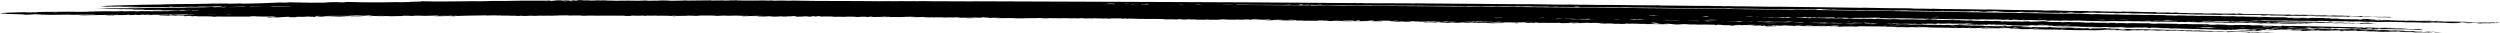 <svg width="838" height="11" viewBox="0 0 838 11" fill="none" xmlns="http://www.w3.org/2000/svg">
<path fill-rule="evenodd" clip-rule="evenodd" d="M837.183 7.476C836.419 7.476 836.12 7.498 836.848 7.547C836.506 7.548 836.165 7.533 835.832 7.502C835.359 7.517 834.89 7.546 834.428 7.587C832.87 7.564 831.325 7.514 829.727 7.549C827.964 7.37 825.908 7.476 824.033 7.406C824.251 7.29 826.971 7.406 827.306 7.304C824.368 7.304 822.711 7.18 819.421 7.25C818.586 7.144 817.698 7.12 816.836 7.182C816.189 7.109 816.606 7.041 817.77 7.031C817.341 7.011 816.909 7 816.477 6.998C816.947 7.055 815.226 7.081 816.336 7.147C814.573 7.043 812.652 7.125 810.842 7.083C813.287 7.052 814.861 7.01 815.402 7.012C814.714 6.892 811.536 7.012 809.855 7.012C809.796 6.932 807.969 6.93 807.023 6.928C806.782 6.944 807.329 6.97 806.97 6.987C806.612 7.003 806.441 6.987 806.165 6.987C806.095 6.961 806.547 6.942 805.977 6.909C803.803 6.876 801.57 6.909 799.379 6.89C799.232 6.873 799.408 6.862 799.155 6.843C801.506 6.843 802.311 6.803 804.491 6.798C802.728 6.704 800.842 6.739 799.05 6.676C798.386 6.723 799.837 6.704 800.037 6.751C799.59 6.77 799.141 6.779 798.691 6.777C797.516 6.716 798.444 6.652 797.234 6.636C796.711 6.654 796.958 6.683 796.382 6.699C796.646 6.711 796.912 6.711 797.175 6.699C797.763 6.742 797.516 6.859 798.168 6.775C799.643 6.876 797.78 6.885 796.77 6.859C798.115 6.831 795.313 6.786 796.353 6.734C795.683 6.697 794.89 6.793 794.208 6.763C793.491 6.697 795.383 6.683 796.135 6.685C796.887 6.687 795.548 6.598 796.247 6.567C795.324 6.515 794.302 6.567 793.385 6.513C793.491 6.447 794.467 6.48 795.066 6.417C794.185 6.318 793.121 6.417 792.228 6.332C791.711 6.379 793.403 6.374 793.714 6.442C792.933 6.428 792.14 6.428 791.364 6.393C792.486 6.471 791.828 6.497 791.476 6.56C791.211 6.56 790.953 6.56 790.683 6.56C789.507 6.513 791.382 6.511 790.242 6.464C789.02 6.546 782.968 6.388 783.532 6.28C782.791 6.325 781.916 6.28 781.881 6.348C780.541 6.285 781.499 6.252 780.706 6.195C781.998 6.23 783.361 6.195 784.636 6.235C782.83 6.144 781.01 6.104 779.19 6.115C778.708 6.077 779.63 6.061 778.755 6.018C777.446 6.072 776.125 6.058 774.824 5.978C774.612 6.054 773.514 6.028 774.16 6.12C773.443 6.044 772.397 6.12 771.058 6.047C771.733 6.165 768.878 6.061 768.86 6.136C767.003 6.066 770.035 6.063 768.725 6C767.932 6.043 767.129 6.047 766.333 6.011C766.263 5.976 766.563 5.945 766.686 5.91C769.406 5.91 771.974 6.002 774.054 5.953C773.467 5.889 772.803 5.969 772.291 5.884C768.766 6.007 765.587 5.696 762.068 5.785C758.883 5.59 752.666 5.67 751.239 5.491C750.199 5.465 749.159 5.451 748.124 5.418C747.478 5.524 745.774 5.418 744.417 5.418C744.34 5.392 744.793 5.373 744.223 5.34C744.064 5.415 742.196 5.394 742.384 5.34C739.446 5.39 736.673 5.222 733.752 5.239C734.54 5.291 733.065 5.3 732.624 5.314C732.178 5.272 733.764 5.26 733.506 5.22C731.155 5.114 728.605 5.178 726.167 5.152C726.32 5.041 723.393 4.996 722.806 5.062C722.336 5.001 721.783 5.032 721.296 4.982C719.862 5.128 714.68 4.827 711.566 4.928C709.397 4.732 704.938 4.944 703.263 4.756C704.027 4.784 704.838 4.77 705.613 4.772C705.09 4.683 702.388 4.772 700.39 4.704C699.567 4.681 696.671 4.551 696.488 4.641C695.977 4.638 695.468 4.611 694.972 4.561C693.092 4.596 691.306 4.52 689.42 4.561C687.31 4.478 682.669 4.436 679.278 4.386C591.471 2.919 503.053 2.217 414.617 1.649C413.882 1.607 414.552 1.579 414.975 1.548C421.515 1.706 428.307 1.576 434.859 1.722C435.483 1.671 436.121 1.653 436.757 1.668C436.997 1.699 436.304 1.668 435.928 1.703C436.945 1.748 438.096 1.647 439.066 1.736C439.882 1.706 438.96 1.656 439.694 1.623C442.432 1.795 446.927 1.788 450.664 1.741C453.602 1.791 456.54 1.864 459.572 1.807C459.907 1.826 459.954 1.842 459.795 1.854C464.496 1.809 470.959 1.979 474.009 1.887C474.714 1.934 474.05 1.944 475.002 1.958C475.284 1.941 474.779 1.915 474.532 1.894C480.408 2.045 485.196 1.894 491.254 2.076C491.842 1.981 494.78 2.101 496.231 2.116C498.652 2.139 500.42 2.054 501.478 2.146C503.569 2.097 505.667 2.121 507.747 2.217C508.923 2.2 507.16 2.149 508.335 2.132C508.605 2.101 509.951 2.198 509.322 2.203C510.791 2.139 512.125 2.224 513.564 2.191C514.081 2.217 513.817 2.233 513.506 2.25C515.409 2.191 517.19 2.262 519.064 2.238C519.182 2.354 519.193 2.252 520.574 2.316C521.016 2.256 521.486 2.236 521.949 2.257C521.949 2.28 522.213 2.309 522.666 2.339C523.97 2.238 526.432 2.417 529.012 2.321C529.452 2.351 529.452 2.375 529.211 2.398C532.296 2.398 539.453 2.497 540.264 2.434C541.844 2.434 543.319 2.547 544.994 2.457C546.392 2.544 548.972 2.613 549.665 2.542C559.472 2.7 568.509 2.709 578.674 2.869C579.191 2.855 578.915 2.834 579.261 2.818C580.037 2.869 580.325 2.855 581.547 2.919C587.047 2.881 594.544 3.133 600.937 3.06C601.413 3.091 601.119 3.112 601.648 3.145C604.104 3.145 606.583 3.145 608.992 3.204C608.916 3.161 608.405 3.025 610.755 3.015C611.407 3.084 610.79 3.112 612.212 3.154C612.565 3.204 610.755 3.244 610.344 3.176C609.333 3.237 612.024 3.3 611.883 3.225C615.092 3.376 618.552 3.251 621.755 3.406C622.565 3.312 624.757 3.371 626.185 3.477C626.743 3.463 626.508 3.442 626.238 3.418C629.176 3.501 632.155 3.498 635.051 3.585C635.328 3.564 635.051 3.536 635.386 3.515C639.599 3.616 645.54 3.578 648.636 3.75C648.895 3.738 648.542 3.72 648.419 3.703C653.09 3.786 657.82 3.795 662.468 3.939C665.852 3.913 671.34 4.045 675.53 4.106C676.558 4.085 675.371 4.033 676.399 4.012C676.75 4.006 677.102 4.01 677.451 4.026C676.317 4.177 680.618 4.141 682.04 4.205C682.586 4.129 680.865 4.174 680.53 4.125C680.195 4.075 681.752 4.094 682.152 4.087C683.744 4.301 687.34 4.224 689.849 4.334C690.877 4.313 689.696 4.264 690.73 4.243C691.089 4.243 691.406 4.271 691.77 4.243C692.029 4.271 691.294 4.287 690.924 4.306C691.701 4.357 692.493 4.363 693.274 4.323C693.333 4.294 692.446 4.252 693.357 4.233C692.841 4.229 692.327 4.212 691.817 4.184C692.74 4.134 693.539 4.228 694.485 4.158C695.326 4.226 696.183 4.258 697.041 4.252C697.205 4.327 695.337 4.214 694.649 4.266C696.259 4.386 693.903 4.294 693.274 4.323C695.719 4.462 695.572 4.337 697.922 4.443C698.392 4.419 697.252 4.374 697.481 4.346C697.739 4.344 697.998 4.353 698.251 4.372C698.686 4.337 698.451 4.318 697.781 4.306C699.162 4.238 700.443 4.287 701.824 4.221C702.605 4.264 703.052 4.271 702.787 4.325C703.915 4.339 705.137 4.228 706.248 4.294C706.836 4.332 705.384 4.344 705.126 4.37C705.954 4.422 706.742 4.356 706.495 4.313C707.323 4.278 708.011 4.396 708.845 4.36C709.115 4.393 708.193 4.41 709.286 4.455C710.567 4.358 714.574 4.381 714.539 4.497C715.68 4.536 716.828 4.536 717.97 4.497C719.304 4.634 721.496 4.523 722.083 4.641C723.599 4.483 726.837 4.798 729.175 4.692C731.32 4.758 733.541 4.742 735.638 4.824C736.326 4.874 734.299 4.81 735.58 4.883C739.193 4.789 742.495 5.027 746.056 4.992C745.651 4.959 745.198 4.968 744.793 4.93C744.593 4.909 745.169 4.895 744.846 4.871C746.403 4.904 747.901 4.999 749.464 5.022C749.776 4.989 749.059 4.989 748.724 4.968C748.301 4.909 749.899 4.996 750.346 4.93C750.393 4.97 750.645 4.989 751.333 5.003C752.825 4.853 755.446 5.116 757.655 5.027C758.56 5.079 758.525 5.119 757.549 5.147C758.196 5.208 758.942 5.163 759.612 5.204C759.905 5.182 759.212 5.149 758.889 5.119C759.602 5.084 760.322 5.074 761.039 5.088C761.404 5.123 761.128 5.149 760.452 5.171C762.332 5.14 764.112 5.215 765.952 5.232C766.222 5.265 765.293 5.284 766.386 5.328C767.561 5.189 773.032 5.371 774.859 5.328C775.388 5.408 777.486 5.418 775.793 5.46C776.904 5.493 777.033 5.46 777.168 5.406C778.267 5.406 778.426 5.566 779.971 5.519C779.461 5.491 778.947 5.474 778.432 5.467C778.796 5.467 778.872 5.444 778.731 5.427C781.34 5.47 783.873 5.59 786.593 5.507C786.458 5.587 786.681 5.58 787.504 5.67C788.344 5.635 787.322 5.576 786.846 5.524C788.35 5.423 789.566 5.635 791.053 5.552C792.604 5.63 790.301 5.653 791.164 5.719C792.163 5.679 791.687 5.618 792.099 5.569C793.144 5.529 793.08 5.639 793.638 5.618C793.885 5.649 793.15 5.663 792.78 5.682C793.679 5.715 795.131 5.682 794.678 5.635C796.441 5.759 796.441 5.668 797.704 5.795C798.926 5.764 800.152 5.781 801.365 5.847C801.623 5.811 800.707 5.757 801.993 5.736L800.754 5.644C799.802 5.627 800.237 5.715 799.191 5.62C798.603 5.632 798.862 5.656 799.132 5.679C797.522 5.653 792.451 5.618 793.497 5.481C792.957 5.471 792.415 5.484 791.881 5.519C791.035 5.446 791.793 5.406 792.786 5.397C792.257 5.371 789.584 5.342 790.636 5.427C789.493 5.395 788.347 5.395 787.204 5.427C786.758 5.385 788.344 5.373 788.085 5.333C787.228 5.262 784.454 5.333 785.277 5.22C784.642 5.175 784.313 5.253 784.689 5.272C783.742 5.268 782.796 5.239 781.857 5.187C781.587 5.208 781.857 5.239 781.528 5.258C780.894 5.277 780.318 5.229 779.683 5.258C779.683 5.232 779.807 5.208 780.018 5.187C777.668 5.215 775.441 5.187 773.196 5.121C772.609 5.072 774.007 5.121 774.295 5.076C773.549 5.024 772.709 5.076 771.986 4.999C773.026 4.972 774.07 4.997 775.094 5.074C775.987 4.959 778.667 5.142 780.382 5.086C776.951 5.001 773.854 4.992 770.981 4.926C770.317 4.973 771.774 4.954 771.968 4.999C770.206 5.06 770.358 4.848 768.613 4.909C769.124 4.926 769.647 4.942 770.153 4.959C769.383 5.027 768.778 4.921 768.008 4.989C767.356 4.956 767.932 4.937 768.343 4.919C767.911 4.922 767.478 4.911 767.05 4.886C766.533 4.982 762.074 4.86 759.999 4.803C759.594 4.725 761.175 4.853 761.592 4.803C758.002 4.777 754.429 4.735 750.898 4.643C750.651 4.615 751.38 4.601 751.75 4.579C750.692 4.49 749.776 4.579 749.852 4.629C748.283 4.629 749.922 4.542 748.395 4.49C746.914 4.504 749.37 4.572 748.559 4.596C746.385 4.563 744.129 4.624 742.049 4.495C741.173 4.589 740.239 4.528 738.829 4.542C737.901 4.499 738.576 4.478 737.865 4.438C736.199 4.465 734.53 4.458 732.865 4.417C732.518 4.356 734.264 4.398 734.734 4.398C733.246 4.333 731.746 4.327 730.256 4.381C729.281 4.334 730.527 4.316 729.563 4.268C730.327 4.228 731.426 4.283 731.461 4.219C728.17 4.17 725.961 4.179 722.994 4.219C721.566 4.155 723.993 4.144 722.859 4.082C720.062 4.054 717.259 4.035 714.55 3.913C713.507 3.957 712.453 3.943 711.419 3.87C710.878 3.894 711.742 3.934 710.831 3.953C708.886 3.826 704.027 3.925 703.845 3.783C700.59 3.76 696.101 3.614 693.644 3.668C692.07 3.564 690.331 3.632 688.779 3.501C687.569 3.571 686.505 3.482 685.283 3.559C684.361 3.519 685.031 3.496 684.32 3.458C678.232 3.378 672.098 3.336 666.105 3.164C665.917 3.201 665.235 3.227 666.299 3.241C661.298 3.124 656.31 3.018 651.175 3.018C649.923 3.039 648.824 2.914 647.573 2.912C647.332 2.928 647.878 2.957 647.52 2.971C645.61 2.898 643.691 2.874 641.773 2.9C641.28 2.865 640.78 2.829 640.287 2.792C634.905 2.808 629.64 2.688 624.363 2.582C624.193 2.594 624.363 2.61 624.064 2.622C614.892 2.445 605.596 2.401 596.401 2.252C594.92 2.328 588.639 2.172 584.649 2.127C582.825 2.141 581.001 2.114 579.185 2.047L578.08 2.094C577.099 1.972 574.655 2.094 572.909 1.974C568.456 2.028 562.192 1.831 556.91 1.859L555.917 1.788C549.113 1.819 542.514 1.614 535.704 1.659C532.831 1.534 529.729 1.659 526.849 1.529C525.028 1.597 523.383 1.473 521.561 1.529C516.737 1.416 511.825 1.4 506.907 1.393C496.119 1.251 485.208 1.256 474.426 1.124L473.327 1.173C472.857 1.173 472.875 1.143 473.11 1.124C467.334 1.124 463.168 1.075 457.322 1.075L456.335 1.004C455.242 1.004 455.853 1.11 454.19 1.042C453.943 1.011 454.636 1.042 455.012 1.006C454.391 0.971 453.759 0.979 453.144 1.03C410.604 0.658 369.285 0.636 326.874 0.432L326.051 0.467C320.328 0.384 314.441 0.495 308.753 0.368C307.731 0.38 306.814 0.474 306.638 0.38C305.073 0.426 303.501 0.421 301.937 0.366L300.839 0.415C298.841 0.396 296.855 0.361 294.792 0.415C285.174 0.276 275.308 0.415 265.749 0.196L264.65 0.245C262.905 0.168 261.144 0.163 259.397 0.231C258.921 0.201 259.215 0.18 258.68 0.149C257.907 0.221 257.103 0.221 256.33 0.149C253.78 0.227 250.736 0.182 247.369 0.161C246.929 0.132 246.929 0.106 247.169 0.085C246.382 0.064 246.229 0.184 244.778 0.109C244.519 0.109 244.872 0.139 245.001 0.156C244.204 0.143 243.405 0.151 242.61 0.18C242.087 0.156 242.357 0.137 242.669 0.121C241.74 0.154 239.983 0.187 238.403 0.172C237.715 0.092 239.302 0.139 240.048 0.097C236.846 0.149 233.673 0.161 230.488 0.196C230.071 0.165 229.66 0.137 229.242 0.109C229.53 0.043 228.49 0.142 229.713 0.172C228.232 0.238 226.916 0.212 224.906 0.253C224.583 0.184 222.703 0.198 223.937 0.154C223.061 0.123 223.026 0.236 221.328 0.13C220.082 0.184 221.951 0.182 222.321 0.198C220.417 0.264 218.649 0.179 216.739 0.255C216.498 0.234 217.033 0.217 217.327 0.201C216.811 0.211 216.294 0.196 215.787 0.158C216.228 0.245 214.847 0.184 213.866 0.248C209.371 0.106 204.153 0.389 200.228 0.196C199.323 0.326 196.526 0.285 194.869 0.302C194.969 0.208 197.143 0.29 198.083 0.238C197.672 0.208 197.226 0.22 196.814 0.184C198.336 0.154 199.899 0.074 201.403 0.057C201.203 0.21 205.322 0.081 206.104 0.057C202.494 -0.032 198.873 -0.017 195.269 0.104C195.022 0.078 195.751 0.059 196.121 0.036C194.493 0.036 191.132 0.036 191.009 0.161C189.998 0.182 190.38 0.097 189.769 0.074C186.737 0.151 184.839 0.139 181.473 0.231C177.465 0.208 173.441 0.187 169.292 0.314C166.718 0.28 164.141 0.314 161.577 0.415C156.501 0.328 147.622 0.651 141.065 0.415C142.634 0.613 137.117 0.5 137.416 0.672C136.035 0.651 134.478 0.818 133.186 0.7C127.68 0.84 122.157 0.823 116.657 0.648C115.929 0.693 115.13 0.738 115.482 0.79C114.625 0.803 113.768 0.776 112.926 0.709C112.133 0.751 111.332 0.761 110.535 0.738C110.147 0.818 109.418 0.801 108.837 0.874C109.324 0.917 109.9 0.855 110.399 0.874C105.962 0.964 101.515 0.927 97.091 0.764C96.539 0.872 95.029 0.888 93.331 0.858C89.386 1.067 85.416 1.189 81.438 1.223C80.939 1.19 80.445 1.157 79.945 1.122C80.351 1.221 77.595 1.185 76.42 1.232C76.32 1.211 76.209 1.192 76.473 1.173C72.683 1.197 69.14 1.204 66.085 1.324C62.107 1.338 56.777 1.36 53.557 1.522C50.866 1.494 45.849 1.652 43.669 1.71C39.984 1.812 36.7 1.892 33.921 2.038C34.429 2.034 34.935 2.068 35.413 2.137C34.673 2.179 34.003 2.137 33.269 2.184C34.132 2.179 34.995 2.195 35.854 2.231C37.176 2.132 39.379 2.288 39.843 2.182C40.437 2.185 41.028 2.214 41.606 2.269C43.287 2.252 44.955 2.25 46.612 2.257C45.061 2.323 44.362 2.323 42.247 2.438C48.481 2.424 56.936 2.438 64.21 2.271C64.898 2.261 65.586 2.276 66.267 2.316C66.343 2.292 66.267 2.266 66.073 2.24C66.86 2.24 67.665 2.224 68.464 2.212C69.557 2.353 72.654 2.149 74.123 2.057C74.857 2.113 73.711 2.153 72.947 2.198C73.688 2.184 74.787 2.231 74.71 2.285C73.388 2.344 73.165 2.285 72.272 2.375C72.859 2.422 73.576 2.285 74.111 2.375C75.098 2.351 74.475 2.316 75.233 2.292C75.583 2.282 75.935 2.282 76.285 2.292C76.25 2.342 75.11 2.384 75.11 2.434C74.845 2.434 74.593 2.434 74.317 2.434C74.963 2.346 72.695 2.405 71.708 2.415C71.22 2.386 71.514 2.365 70.985 2.335C68.635 2.37 68.171 2.521 66.073 2.542C65.891 2.485 67.888 2.443 68.564 2.394C67.624 2.394 65.626 2.408 66.126 2.481C63.549 2.457 60.971 2.494 58.405 2.591C59.933 2.648 61.607 2.537 63.211 2.507C62.212 2.646 59.04 2.674 57.336 2.584C55.31 2.671 53.271 2.692 51.237 2.648C44.867 2.82 38.727 2.733 32.387 2.869C33.721 2.947 35.16 2.902 36.465 3.015C37.936 2.986 39.411 3.01 40.872 3.088C41.383 3.072 41.107 3.051 41.459 3.034C42.505 3.14 43.721 3.051 44.814 3.1C45.32 3.138 44.662 3.168 43.945 3.199C45.284 3.267 46.742 3.199 48.122 3.227C49.162 3.27 47.535 3.293 48.287 3.333C50.302 3.387 51.466 3.279 53.869 3.265C54.498 3.352 51.771 3.402 50.825 3.439C51.251 3.444 51.675 3.462 52.094 3.493C52.353 3.479 52 3.463 51.865 3.446C52.935 3.413 53.505 3.482 54.01 3.402C54.492 3.43 54.198 3.453 54.727 3.482C56.519 3.439 58.252 3.463 59.98 3.482C60.644 3.446 60.685 3.406 60.086 3.362C60.622 3.329 61.164 3.313 61.707 3.312C62.033 3.349 62.335 3.413 62.594 3.501C60.473 3.501 57.271 3.607 56.613 3.736C53.358 3.753 50.091 3.783 46.906 3.717C47.664 3.84 45.273 3.79 43.968 3.771C43.627 3.708 45.337 3.783 45.837 3.741C44.503 3.668 42.993 3.79 41.583 3.802C40.613 3.757 42.229 3.731 40.866 3.722C40.502 3.823 36.906 3.809 35.037 3.774C33.439 3.861 31.641 3.809 29.467 3.842C29.22 3.943 31.341 3.873 32.046 3.889C28.89 3.985 25.722 3.995 22.563 3.917C20.318 4.03 12.833 3.873 12.127 4.134C10.224 4.089 9.442 4.219 7.897 4.165C7.897 4.113 8.943 4.136 8.772 4.066C4.536 4.151 0.353 4.285 -1.53315e-07 4.49C0.964 4.539 2.697 4.596 2.203 4.669C4.425 4.749 7.973 4.742 8.543 4.935C9.619 4.857 11.534 4.9 11.81 4.808C11.451 4.8 11.091 4.807 10.735 4.829C10.247 4.77 10.87 4.791 11.581 4.761C12.25 4.82 12.935 4.844 13.62 4.834C14.36 4.874 14.055 4.907 13.273 4.937C13.721 4.964 14.179 4.951 14.613 4.9C16.2 5.015 19.93 4.937 22.504 4.9C25.348 5.05 28.48 4.871 31.541 4.777L32.041 4.812C30.754 4.966 27.834 4.959 26.3 5.06C26.794 5.105 27.346 5.072 27.822 5.128C32.37 4.984 35.102 5.055 39.514 4.966C39.667 4.982 39.514 4.996 39.744 5.013C38.117 5.019 36.494 5.068 34.884 5.161C35.542 5.211 36.283 5.161 36.947 5.203C36.659 5.14 37.37 5.128 38.292 5.168C38.081 5.126 38.122 5.088 38.392 5.048C39.902 5.09 43.346 5.048 42.711 4.928C43.369 4.883 42.94 5.022 43.974 4.98C44.121 5.01 42.922 5.006 43.387 5.067C44.438 5.081 45.42 4.97 45.085 4.928C45.796 4.909 45.625 5.01 46.301 5.041C47.717 5.006 46.842 4.954 47.723 4.914C48.422 4.886 48.593 4.968 48.193 4.977C49.274 5.013 49.063 4.916 49.315 4.895C49.819 4.902 50.319 4.935 50.802 4.994C50.144 5.048 49.55 5.027 48.904 5.057C50.432 5.119 51.178 5.015 51.101 4.951C52.719 4.975 54.338 4.935 55.937 4.834C57.265 4.883 55.737 4.914 56.354 4.959C55.285 4.97 54.233 4.982 53.17 4.996C54.139 5.062 54.08 5.121 53.011 5.175C53.459 5.215 53.926 5.201 54.357 5.138C54.451 5.211 55.596 5.152 55.843 5.239C57.433 5.178 59.03 5.159 60.626 5.182C60.979 5.229 59.192 5.253 58.781 5.182C58.505 5.182 58.622 5.201 58.781 5.213L58.24 5.239C59.292 5.278 60.35 5.278 61.402 5.239C61.878 5.302 61.272 5.357 61.76 5.42C62.305 5.377 62.857 5.351 63.411 5.342C63.824 5.366 64.231 5.404 64.627 5.455C64.917 5.452 65.203 5.429 65.474 5.387C66.184 5.423 65.515 5.448 66.437 5.484C68.035 5.458 69.598 5.484 71.138 5.484C71.79 5.554 70.497 5.517 69.739 5.578C70.491 5.623 71.355 5.538 72.09 5.609C72.09 5.585 72.677 5.564 72.419 5.538C76.203 5.616 80.163 5.496 83.959 5.559C84.241 5.54 83.741 5.517 83.494 5.496C84.12 5.456 84.753 5.435 85.386 5.434C86.274 5.67 90.54 5.399 92.725 5.455C91.944 5.665 89.165 5.59 87.02 5.67C88.119 5.724 89.511 5.625 89.852 5.736L91.497 5.658C91.751 5.662 91.998 5.689 92.22 5.738C91.514 5.76 90.806 5.765 90.099 5.752C90.445 5.821 89.423 5.785 89.223 5.851C90.34 5.976 91.797 5.717 92.907 5.851C94.13 5.776 95.41 5.7 96.527 5.616C97.549 5.663 96.973 5.698 96.421 5.736C97.277 5.784 98.143 5.8 99.007 5.783C98.854 5.743 99.124 5.705 100.182 5.672C99.664 5.682 99.146 5.668 98.636 5.63C99.507 5.599 100.383 5.606 101.251 5.649L103.719 5.531C104.089 5.623 103.184 5.599 104.959 5.616C106.175 5.663 104.324 5.691 105.376 5.738C105.828 5.594 107.25 5.649 108.972 5.538C110.517 5.573 112.092 5.585 113.619 5.635C115.159 5.515 116.718 5.441 118.285 5.415C119.46 5.463 117.356 5.488 117.656 5.531C119.686 5.517 121.708 5.422 123.691 5.246C121.252 5.196 120.418 5.39 118.808 5.418C118.367 5.39 118.367 5.366 118.608 5.342C117.944 5.309 116.845 5.397 117.486 5.425C115.341 5.293 110.922 5.623 108.008 5.441C109.906 5.276 113.884 5.293 116.516 5.326C118.279 5.13 121.975 5.168 125.33 5.168C124.337 5.253 123.779 5.317 123.526 5.425C124.284 5.366 124.948 5.401 125.7 5.352C127.956 5.529 128.973 5.284 131.141 5.437C133.626 5.38 132.816 5.397 135.148 5.364C134.449 5.333 135.319 5.314 134.954 5.286C135.671 5.288 136.387 5.274 137.099 5.244C138.274 5.307 136.77 5.333 135.977 5.324C136.188 5.394 139.232 5.324 139.185 5.26C140.225 5.236 141.268 5.253 142.299 5.312C143.768 5.331 145.384 5.185 146.829 5.241C147.74 5.335 146.124 5.406 145.296 5.477C147.193 5.477 148.063 5.359 150.625 5.397C151.115 5.458 151.629 5.482 152.141 5.467C153.04 5.418 150.531 5.437 151.424 5.387C150.648 5.387 149.867 5.364 149.074 5.387C148.733 5.307 148.956 5.317 147.558 5.317C147.311 5.293 147.852 5.279 148.145 5.26C148.868 5.239 149.467 5.349 150.178 5.335C150.178 5.309 150.766 5.291 150.507 5.262C151.401 5.246 152.27 5.281 153.116 5.284C153.481 5.326 153.216 5.34 152.529 5.338C152.018 5.338 152.323 5.312 151.794 5.288C151.636 5.331 151.207 5.373 151.935 5.425C155.625 5.208 159.109 5.236 162.694 5.147C163.076 5.168 163.446 5.192 163.17 5.211C164.772 5.13 166.385 5.093 168 5.1C168.193 5.178 165.338 5.199 165.502 5.244C164.809 5.173 164.133 5.203 165.226 5.255C168.199 5.203 170.89 5.185 173.17 5.201C173.981 5.307 170.391 5.248 170.403 5.359C171.419 5.359 171.737 5.397 172.265 5.328C175.673 5.43 181.949 5.236 185.509 5.227C186.261 5.272 183.417 5.291 184.881 5.342C185.865 5.258 186.871 5.22 187.877 5.232C187.096 5.201 186.311 5.189 185.527 5.196C185.38 5.18 185.527 5.168 185.304 5.149C186.919 5.107 188.394 5.227 190.063 5.128C190.539 5.159 190.245 5.18 190.774 5.211C192.061 5.149 193.236 5.211 194.487 5.18C194.922 5.208 194.928 5.234 194.681 5.255C195.288 5.246 195.895 5.257 196.497 5.286C197.085 5.272 196.826 5.248 196.55 5.227C201.38 5.272 204.641 5.265 209.412 5.255C209.788 5.291 209.506 5.317 208.824 5.34C209.606 5.354 210.417 5.324 211.175 5.34C212.461 5.312 210.675 5.258 211.797 5.227C213.019 5.287 214.254 5.287 215.476 5.227C216.193 5.262 215.523 5.286 216.451 5.324C216.933 5.293 216.316 5.253 216.804 5.222C218.214 5.319 217.979 5.222 219.965 5.222C220.676 5.258 220 5.281 220.928 5.319C221.158 5.298 221.175 5.272 220.734 5.244C222.403 5.211 225.923 5.335 225.829 5.437C228.314 5.399 223.89 5.333 225.459 5.253C226.358 5.253 226.046 5.3 227.221 5.345C228.467 5.295 229.895 5.361 230.459 5.253C231.634 5.253 232.915 5.253 233.273 5.352L234.642 5.288C233.726 5.201 234.272 5.35 233.35 5.262C234.114 5.156 237.927 5.262 240.248 5.201C239.842 5.26 240.054 5.312 238.826 5.326C240.589 5.42 241 5.225 242.863 5.225C243.997 5.328 245.289 5.253 246.541 5.225C248.01 5.297 249.493 5.314 250.971 5.276C251.306 5.345 249.584 5.291 249.079 5.335C249.579 5.385 248.303 5.42 248.697 5.467C250.172 5.39 252.252 5.39 253.58 5.3C253.991 5.331 254.638 5.312 255.642 5.347C256.165 5.439 252.505 5.347 254.467 5.458C253.639 5.512 252.916 5.43 252.076 5.484C252.816 5.559 255.066 5.453 254.914 5.552C255.789 5.505 256.718 5.536 258.128 5.491C258.004 5.611 259.638 5.503 260.936 5.59C262.587 5.512 264.127 5.55 265.743 5.512C265.801 5.451 264.503 5.397 263.704 5.434C263.898 5.331 266.172 5.408 267.141 5.418C267.359 5.467 266.636 5.51 266.266 5.517C266.424 5.566 267.176 5.573 267.206 5.644C267.353 5.51 268.757 5.618 270.197 5.536C269.656 5.451 268.969 5.536 268.434 5.474C269.303 5.446 270.177 5.453 271.043 5.496C271.289 5.529 270.59 5.496 270.22 5.536C270.584 5.566 271.331 5.557 270.96 5.585C271.912 5.639 271.366 5.491 272.282 5.585C272.036 5.533 271.548 5.479 272.412 5.437C273.669 5.437 272.465 5.488 273.381 5.536C274.11 5.507 273.857 5.47 273.734 5.434C274.172 5.447 274.612 5.447 275.05 5.434C276.384 5.51 274.18 5.554 275.144 5.63C275.449 5.592 275.925 5.557 275.773 5.514C276.701 5.455 277.453 5.594 278.411 5.514C279.363 5.557 279.034 5.59 279.621 5.63C280.758 5.599 281.9 5.604 283.035 5.646C283.723 5.547 285.65 5.592 287.019 5.609C287.718 5.644 285.626 5.656 286.937 5.698C288.147 5.613 289.434 5.672 291.167 5.677C292.266 5.651 290.726 5.602 291.52 5.573C293.053 5.573 291.749 5.665 292.983 5.708C293.676 5.708 293.958 5.708 294.081 5.658C296.543 5.844 299.37 5.613 301.92 5.731C302.996 5.652 304.087 5.611 305.181 5.609C305.775 5.643 306.373 5.664 306.973 5.672C307.22 5.75 305.392 5.698 304.805 5.74C306.132 5.785 307.468 5.772 308.789 5.703C310.075 5.74 309.458 5.769 310.252 5.837C311.297 5.823 311.885 5.872 312.39 5.797C312.719 5.818 313.054 5.842 313.383 5.865C312.966 5.781 315.734 5.771 316.791 5.882C317.667 5.778 318.384 5.832 319.729 5.863C320.822 5.818 319.623 5.844 319.259 5.799C319.872 5.784 320.486 5.784 321.098 5.799C322.074 5.877 321.374 5.872 320.992 5.917C322.102 5.917 323.209 5.963 324.295 6.054C324.029 6.067 323.761 6.067 323.495 6.054C323.637 6.11 326.075 6.103 327.127 6.117C324.406 6.051 324.941 5.957 322.309 5.908C324.829 5.799 325.076 6.021 326.962 6.011C326.927 5.945 325.006 5.863 325.305 5.799C325.981 5.863 327.773 5.868 328.331 5.95C329.089 5.891 329.142 5.828 329.812 5.769C329.459 5.872 330.77 5.877 331.769 5.938C332.262 5.983 330.593 6.007 331.663 6.056C332.145 6.014 332.391 6.014 332.292 5.943C332.985 5.943 333.925 6.009 333.367 5.924C334.131 5.94 334.892 5.972 335.647 6.021C335.647 6.068 333.255 6.004 333.725 6.108C335.153 6.066 341.505 5.99 340.265 6.155C341.047 6.13 341.833 6.13 342.615 6.155C343.79 6.021 346.523 6.155 348.532 6.033C348.943 6.134 350.583 6.084 349.983 6.167C350.865 6.197 350.7 6.094 351.905 6.08C353.92 6.133 355.941 6.137 357.957 6.094C358.133 6.179 359.866 6.169 360.043 6.113C360.8 6.162 361.563 6.194 362.328 6.209C362.111 6.16 361.741 6.155 361.388 6.082C362.242 6.082 363.093 6.12 363.927 6.195C365.296 6.223 364.679 6.115 366.53 6.221C366.653 6.197 366.247 6.169 366.859 6.15C365.739 6.157 364.62 6.131 363.509 6.073C365.419 6.091 367.329 6.117 369.25 6.127C369.397 6.143 369.25 6.157 369.473 6.174C368.574 6.195 366.964 6.117 366.806 6.209C368.151 6.268 369.409 6.157 371.23 6.266C371.585 6.241 371.946 6.235 372.305 6.247C372.535 6.223 372.552 6.2 372.106 6.169C373.281 6.129 374.374 6.195 375.543 6.169C376.471 6.207 375.801 6.23 376.512 6.268C377.541 6.24 375.995 6.188 377.364 6.2C378.328 6.249 376.718 6.268 378.075 6.282C378.822 6.266 377.993 6.233 378.404 6.212C382.365 6.426 387.359 6.294 390.614 6.409C391.031 6.445 389.839 6.461 390.027 6.494C391.478 6.539 393.082 6.416 394.451 6.555C394.68 6.532 394.698 6.506 394.257 6.478C394.845 6.428 395.315 6.478 395.873 6.433C396.531 6.466 395.955 6.485 395.544 6.506C396.296 6.553 397.119 6.506 397.894 6.544C398.176 6.527 397.671 6.501 397.424 6.48C397.954 6.464 398.486 6.459 399.017 6.466C399.087 6.492 398.641 6.513 399.21 6.544L400.309 6.494C401.02 6.532 400.344 6.555 401.273 6.596C403.823 6.596 406.367 6.596 408.911 6.626L408.177 6.574C408.881 6.557 409.588 6.557 410.292 6.574C410.95 6.605 410.374 6.624 409.963 6.645C411.639 6.676 413.319 6.668 414.993 6.621C415.661 6.701 416.367 6.719 417.055 6.673C415.745 6.603 416.944 6.612 417.643 6.588C415.234 6.588 414.264 6.499 411.649 6.513C411.356 6.537 411.89 6.527 412.143 6.548C411.555 6.61 411.132 6.499 410.545 6.56C409.892 6.499 409.231 6.453 408.565 6.421C411.573 6.513 415.798 6.421 417.966 6.546C418.142 6.534 417.966 6.518 418.271 6.506C419.294 6.485 418.001 6.56 418.982 6.586C420.558 6.521 422.146 6.528 423.718 6.605C424.595 6.536 425.494 6.525 426.38 6.572C425.969 6.628 425.005 6.678 425.698 6.746C424.911 6.758 423.607 6.72 423.554 6.784C424.065 6.763 424.581 6.788 425.064 6.859C425.534 6.796 426.239 6.817 426.468 6.77C427.347 6.789 428.228 6.789 429.106 6.77C430.088 6.89 432.45 6.852 434.33 6.824C434.33 6.916 435.258 6.918 436.68 6.864C436.862 6.892 436.833 6.916 436.351 6.937C438.055 6.996 439.877 6.913 441.604 6.963C442.092 6.937 440.969 6.895 441.68 6.873C442.239 6.838 442.656 6.961 443.249 6.89C443.684 6.921 443.684 6.944 443.443 6.968C444.272 6.989 443.443 6.885 444.789 6.937C445.429 6.975 445.652 7.005 445.229 7.031C446.575 7.001 448.908 7.107 449.46 7.017C450.171 7.055 449.495 7.078 450.429 7.118C450.494 7.024 451.804 7.118 451.746 7.118C453.596 7.118 454.255 7.012 456.229 7.118C456.628 7.034 458.767 7.097 459.936 7.097C460.007 7.123 459.56 7.142 460.13 7.175C461.006 7.085 462.216 7.191 463.62 7.107C464.067 7.048 462.328 7.015 461.858 7.043C461.394 7.024 463.098 6.987 463.474 7.001C464.014 6.935 462.298 6.97 461.934 6.954C461.687 6.925 462.416 6.909 462.786 6.888C463.649 6.941 464.526 6.95 465.395 6.916C466.047 6.958 466.652 6.998 466.088 7.029C466.999 7.09 468.027 7.029 468.92 7.104C469.185 7.067 468.92 7.012 470.043 7.027C469.39 7.13 467.375 7.189 465.377 7.231C466.235 7.25 467.075 7.293 467.933 7.319C468.368 7.262 468.831 7.252 469.279 7.288C469.555 7.267 469.279 7.239 469.608 7.215C470.783 7.189 470.254 7.257 471.371 7.309C471.241 7.182 475.871 7.213 476.347 7.349C476.4 7.274 477.458 7.361 478.245 7.295C477.423 7.231 476.483 7.295 475.666 7.236C475.725 7.18 477.916 7.257 478.792 7.269C479.153 7.217 479.535 7.191 479.92 7.191C480.566 7.163 480.507 7.246 479.867 7.25C480.766 7.283 480.883 7.184 480.225 7.149C479.602 7.139 478.977 7.148 478.357 7.175C478.128 7.142 478.134 7.114 477.91 7.081C479.168 7.05 480.308 7.154 481.565 7.118C481.8 7.18 479.65 7.269 481.406 7.297C481.142 7.215 481.8 7.26 482.781 7.239C482.881 7.328 481.871 7.269 483.745 7.337C483.886 7.281 483.998 7.262 485.143 7.248C485.508 7.366 487.124 7.229 488.222 7.342C485.061 7.326 482.54 7.394 479.044 7.288C480.278 7.401 476.618 7.309 477.07 7.432C477.475 7.465 477.928 7.455 478.327 7.491C478.88 7.396 481.036 7.491 481.442 7.554C480.742 7.46 482.711 7.488 481.847 7.394C482.545 7.381 483.244 7.388 483.939 7.415C484.438 7.469 481.841 7.389 483.61 7.486C483.022 7.547 482.593 7.439 482.017 7.5C482.493 7.531 482.2 7.552 482.728 7.582C484.315 7.5 484.703 7.582 485.043 7.653C485.155 7.528 488.434 7.653 490.073 7.632C490.661 7.582 490.008 7.592 489.356 7.549C491.16 7.467 493.986 7.592 494.932 7.507C495.972 7.554 494.733 7.575 495.097 7.613C493.704 7.601 492.288 7.613 490.925 7.566C490.414 7.601 490.385 7.641 490.813 7.686C491.159 7.666 491.511 7.67 491.853 7.698C491.995 7.679 492.13 7.66 491.912 7.639C494.023 7.724 496.151 7.718 498.258 7.62C497.518 7.764 500.109 7.712 500.708 7.827C501.148 7.809 501.591 7.809 502.03 7.827C502.571 7.752 500.855 7.799 500.514 7.75C500.174 7.7 501.642 7.658 503.041 7.585C504.216 7.679 501.866 7.658 501.866 7.721C503.135 7.792 502.894 7.721 504.251 7.703C503.834 7.662 504.146 7.632 504.087 7.597C504.701 7.615 505.318 7.615 505.932 7.597C504.851 7.524 503.581 7.637 502.577 7.514C501.244 7.57 499.903 7.589 498.564 7.573C498.123 7.533 499.739 7.573 500.156 7.573C500.679 7.526 498.828 7.505 499.11 7.561C498.928 7.264 506.602 7.594 510.738 7.542C510.362 7.519 509.992 7.493 510.268 7.476C509.68 7.427 509.005 7.509 508.452 7.441C508.341 7.399 510.438 7.366 511.097 7.441C510.597 7.366 512.859 7.295 513.782 7.382C513.079 7.417 512.369 7.417 511.667 7.382C511.972 7.476 511.079 7.465 510.738 7.538C511.855 7.585 511.496 7.601 512.748 7.651C510.985 7.623 509.22 7.634 507.459 7.681C508.523 7.764 507.324 7.75 508.923 7.818C508.923 7.766 507.965 7.707 509.575 7.674C511.337 7.693 513.03 7.743 514.798 7.733C514.158 7.695 513.935 7.665 514.358 7.639C513.588 7.615 512.806 7.606 512.007 7.597C512.55 7.549 513.103 7.526 513.658 7.526C514.175 7.552 513.905 7.568 513.605 7.585C515.08 7.641 514.046 7.505 515.744 7.549C515.815 7.594 515.157 7.632 515.362 7.679C517.272 7.587 520.745 7.738 522.783 7.644C523.136 7.684 522.443 7.71 523.471 7.757C524.451 7.764 525.432 7.75 526.409 7.714C525.739 7.677 525.498 7.644 525.439 7.613C526.691 7.592 527.884 7.632 529.153 7.597C529.74 7.662 528.16 7.759 526.985 7.66C527.572 7.712 526.532 7.745 527.126 7.797C528.266 7.705 529.435 7.759 531.685 7.714C531.127 7.646 530.434 7.728 529.864 7.679C529.964 7.606 531.415 7.679 532.285 7.632C532.766 7.66 532.467 7.684 533.001 7.714C533.689 7.559 536.057 7.752 537.508 7.691C538.178 7.809 535.452 7.747 535.287 7.816C535.551 7.826 535.817 7.826 536.08 7.816C537.22 7.858 535.387 7.867 536.521 7.91C537.485 7.874 538.871 7.94 538.419 7.858C539.353 7.801 540.135 7.905 541.028 7.886C541.21 7.929 540.699 7.98 539.935 7.933C540.07 8.039 543.349 7.889 543.537 8.035L545.182 7.964C544.93 7.959 544.685 7.931 544.465 7.882C544.977 7.856 545.496 7.883 545.975 7.959C547.661 7.858 549.16 7.99 551.945 8.075C553.537 8.009 556.869 8.169 559.284 8.131C559.372 8.061 558.191 8.103 557.521 8.065C557.95 7.99 560.529 8.039 561.751 8.065C562.145 8.143 560.106 8.046 560.377 8.124C560.881 8.136 561.38 8.171 561.863 8.23C562.509 8.209 563.72 8.131 564.636 8.084C565.841 8.084 565.5 8.171 566.37 8.209C566.993 8.228 569.026 8.159 568.72 8.251C570.735 8.212 572.754 8.222 574.766 8.28C575.941 8.338 573.732 8.357 574.907 8.416C576.447 8.388 574.531 8.32 575.812 8.291C577.093 8.263 577.028 8.381 577.792 8.435C578.515 8.411 579.173 8.463 579.884 8.459C579.655 8.496 579.884 8.539 580.812 8.591C581.072 8.543 581.362 8.531 581.641 8.555C582.287 8.52 580.836 8.541 580.654 8.482C581.349 8.461 582.049 8.47 582.74 8.508C583.327 8.475 581.794 8.442 581.47 8.447C581.412 8.412 581.711 8.381 581.829 8.346C582.834 8.346 582.822 8.409 583.421 8.346C584.508 8.426 583.11 8.395 583.069 8.447C583.528 8.493 584.013 8.472 584.438 8.388C585.683 8.376 586.87 8.428 588.098 8.43C588.145 8.475 587.264 8.51 587.193 8.555C588.339 8.591 589.338 8.72 590.766 8.687C591.909 8.824 593.099 8.889 594.291 8.878C593.627 8.84 592.734 8.828 592.805 8.772C593.587 8.746 594.373 8.746 595.155 8.772C595.696 8.748 594.832 8.708 595.743 8.689C594.732 8.689 592.869 8.581 592.611 8.652C592.488 8.616 592.235 8.576 592.969 8.55C593.874 8.55 593.557 8.642 594.808 8.55C595.948 8.595 594.109 8.602 595.243 8.647C595.108 8.553 596.536 8.574 597.641 8.631C598.328 8.581 597.353 8.555 596.653 8.558C597.112 8.534 597.535 8.558 597.999 8.529C598.269 8.567 599.762 8.621 599.209 8.649C599.668 8.664 601.507 8.593 601.019 8.687C601.859 8.725 602.441 8.569 603.716 8.631C603.963 8.659 603.228 8.673 602.864 8.694C604.163 8.72 606.489 8.831 607.042 8.746C607.435 8.746 609.263 8.786 608.035 8.819C610.332 8.833 613.388 8.777 614.298 8.609C614.886 8.609 615.503 8.635 616.137 8.609C617.136 8.671 615.139 8.697 616.519 8.762C615.827 8.795 615.126 8.787 614.439 8.739C613.176 8.772 612.888 8.819 613.775 8.88C614.04 8.868 613.687 8.85 613.552 8.831C614.334 8.799 615.123 8.804 615.902 8.845C616.49 8.894 615.092 8.845 614.804 8.892C615.444 8.963 616.237 8.868 616.866 8.949C617.454 8.81 620.25 8.949 622.06 9.043C622.953 8.998 623.729 8.904 621.954 8.876C622.319 8.958 621.261 8.918 620.356 8.876C620.104 8.847 620.815 8.854 621.149 8.876C620.768 8.802 618.041 8.819 616.754 8.777C621.038 8.725 627.389 8.88 632.501 8.88C632.748 8.904 632.213 8.918 631.914 8.934C632.615 8.977 633.328 8.977 634.029 8.934C634.376 9.036 635.075 8.96 636.068 9.019C636.808 9.064 634.305 9.069 635.71 9.12C636.732 9.033 637.231 9.097 639.117 9.146C640.16 9.058 641.236 9.058 642.279 9.146C643.213 9.09 644.041 9.146 644.97 9.09C647.584 9.325 652.673 9.236 657.368 9.396C657.297 9.33 658.543 9.29 658.96 9.396C660.047 9.375 659.788 9.337 659.841 9.302C660.188 9.296 660.536 9.3 660.881 9.316C660.723 9.358 661.005 9.408 659.976 9.438C661.439 9.516 660.452 9.321 662.092 9.438C662.591 9.34 663.014 9.382 664.512 9.396C665.012 9.436 664.354 9.464 663.637 9.488C666.193 9.441 669.965 9.559 671.904 9.401C672.595 9.391 673.286 9.41 673.967 9.457C674.648 9.511 673.226 9.537 674.108 9.594C675.089 9.566 674.918 9.523 674.736 9.481C675.452 9.494 676.17 9.483 676.881 9.448C677.592 9.537 675.835 9.617 674.625 9.601C675.148 9.629 674.877 9.648 674.625 9.629C676.952 9.793 679.324 9.829 681.676 9.735C682.592 9.787 680.401 9.799 681.564 9.853C682.551 9.782 685.054 9.909 686.787 9.921C687.31 9.902 687.064 9.874 687.639 9.858C687.71 9.884 687.263 9.902 687.827 9.935C688.785 9.935 688.162 9.919 688.932 9.888C689.132 9.912 688.55 9.924 688.879 9.947C689.949 10.025 691.136 9.987 691.024 9.914C691.274 9.937 691.531 9.946 691.788 9.94C692.035 9.964 691.494 9.978 691.2 9.992C693.639 10.027 697.358 10.185 699.033 10.093C701.336 10.206 700.795 10.093 702.135 10.164C703.485 10.092 704.845 10.055 706.207 10.051C705.619 10.004 705.032 10.013 704.444 9.983C705.278 9.94 705.989 10.03 706.794 9.999C707.047 10.023 706.506 10.034 706.207 10.051C707.852 10.079 709.45 10.162 711.101 10.192C711.342 10.216 710.808 10.227 710.514 10.244C711.295 10.274 712.081 10.28 712.864 10.261C713.828 10.11 718.869 10.404 721.519 10.331C718.499 10.268 715.461 10.213 712.447 10.136C713.494 10.127 714.541 10.141 715.585 10.178C716.043 10.112 714.233 10.143 713.822 10.107C714.368 10.086 714.915 10.063 715.467 10.041C715.949 10.072 715.655 10.093 716.178 10.124C718.399 10.124 718.399 9.975 720.99 10.07C721.178 10.124 719.228 10.11 718.546 10.14C718.599 10.178 719.204 10.22 718.71 10.249C720.041 10.144 721.403 10.117 722.753 10.169C723.117 10.202 722.841 10.23 722.165 10.249C723.205 10.317 724.31 10.15 725.902 10.209C726.954 10.263 725.103 10.279 726.314 10.336C726.596 10.336 726.478 10.317 726.314 10.305C726.314 10.265 727.718 10.305 727.448 10.23C727.9 10.249 729.633 10.293 729.31 10.211C729.917 10.209 730.523 10.222 731.126 10.251C731.126 10.305 729.275 10.336 729.669 10.395C730.333 10.395 731.273 10.376 732.09 10.352C732.795 10.392 732.125 10.414 733.053 10.456C734.634 10.456 736.185 10.498 737.754 10.52C738.265 10.562 736.743 10.52 736.379 10.576C738.353 10.647 738.947 10.449 740.856 10.59C741.392 10.553 741.935 10.541 742.478 10.553C743.124 10.517 741.679 10.536 741.491 10.479L742.313 10.444C743.829 10.522 745.451 10.484 746.955 10.567C746.955 10.644 744.805 10.623 744.07 10.543C743.358 10.574 742.641 10.585 741.926 10.574C742.783 10.574 744.734 10.717 746.109 10.63C747.131 10.689 745.745 10.715 746.767 10.774C747.854 10.682 750.945 10.732 753.389 10.757C753.977 10.821 752.567 10.757 752.296 10.802C753.407 10.816 752.884 10.861 753.777 10.913C755.211 10.887 756.562 10.946 758.007 10.913C759.858 11.028 759.911 10.913 762.82 10.859C761.674 10.859 760.516 10.87 759.412 10.826C758.824 10.838 759.083 10.861 759.353 10.885C758.657 10.899 757.959 10.89 757.267 10.856C756.68 10.823 758.113 10.828 758.337 10.842C756.993 10.707 755.605 10.658 754.224 10.696C753.448 10.597 750.528 10.564 748.783 10.578C748.195 10.527 748.536 10.496 747.49 10.546C744.828 10.413 742.146 10.352 739.464 10.364C739.464 10.261 736.626 10.303 737.489 10.218C737.043 10.242 736.167 10.218 735.092 10.218C735.503 10.253 735.956 10.244 736.355 10.282L734.769 10.282C734.581 10.256 734.61 10.23 735.092 10.211C734.44 10.155 733.711 10.18 733.059 10.124C732.548 10.138 732.818 10.162 732.471 10.176C731.881 10.109 731.26 10.096 730.656 10.138C730.243 10.096 729.819 10.075 729.393 10.074C728.693 10.037 730.779 10.034 729.475 9.987C728.358 10.088 723.887 9.987 722.959 9.884C722.042 9.836 722.612 9.926 721.86 9.928C721.595 9.928 721.343 9.928 721.067 9.928C720.109 9.881 720.808 9.855 719.856 9.808C718.093 9.879 714.774 9.752 712.294 9.693C711.636 9.74 711.048 9.714 710.402 9.742C711.66 9.825 711.472 9.702 712.752 9.759C712.083 9.796 712.271 9.787 712.917 9.865C711.708 9.938 710.474 9.912 709.292 9.787C710.032 9.742 710.62 9.874 711.378 9.815C710.202 9.796 709.732 9.705 710.719 9.672C709.062 9.648 707.447 9.584 705.801 9.561C706.342 9.483 706.083 9.514 704.838 9.457C705.696 9.449 706.554 9.48 707.394 9.551C707.881 9.528 706.765 9.483 707.476 9.462C706.495 9.462 705.578 9.415 704.615 9.41C703.939 9.441 704.902 9.493 705.549 9.542C704.05 9.542 702.611 9.478 701.071 9.528C700.836 9.566 701.336 9.613 700.96 9.648C699.385 9.648 700.995 9.57 699.755 9.526C699.503 9.495 700.202 9.526 700.578 9.493C699.132 9.37 695.625 9.394 693.921 9.257C691.824 9.288 689.725 9.271 687.634 9.205C686.975 9.12 689.114 9.158 689.332 9.078C687.786 8.998 687.287 9.151 687.023 9.003C686.505 9.045 686.458 9.095 686.881 9.151C685.058 9.16 683.234 9.131 681.417 9.066C680.765 9.175 678.996 9.106 677.704 9.078C677.463 9.055 677.997 9.043 678.291 9.026C678.719 9.027 679.144 9.048 679.56 9.087C679.919 9.087 679.995 9.062 679.86 9.045L680.412 9.024C679.49 8.972 678.456 9.047 677.58 8.941C678.193 8.926 678.807 8.926 679.419 8.941C679.807 8.864 677.915 8.883 677.386 8.854C679.19 8.751 675.383 8.805 674.055 8.737C674.125 8.784 673.726 8.866 672.633 8.854C673.408 8.786 672.045 8.77 671.998 8.68C671.733 8.694 671.464 8.694 671.199 8.68C671.622 8.77 669.871 8.737 669.495 8.807C668.028 8.736 666.548 8.712 665.071 8.737C664.166 8.685 665.071 8.656 665.182 8.619C663.749 8.562 662.38 8.539 661.604 8.482L660.505 8.527L661.498 8.6C662.532 8.529 663.402 8.638 664.36 8.652C663.085 8.701 661.945 8.591 660.676 8.635C660.858 8.454 657.891 8.522 655.863 8.4C656.627 8.428 657.45 8.4 658.214 8.444C658.343 8.369 656.181 8.371 655.382 8.362C655.111 8.4 655.176 8.44 654.747 8.475C653.319 8.475 654.095 8.388 653.537 8.353C653.189 8.373 652.835 8.369 652.491 8.341C652.385 8.433 651.145 8.416 649.882 8.308C650.599 8.414 649.471 8.334 648.207 8.407C646.785 8.306 650.129 8.357 648.342 8.258C647.808 8.362 646.844 8.32 646.116 8.381C644.887 8.294 647.661 8.329 647.291 8.275C646.482 8.246 645.668 8.261 644.87 8.32C643.736 8.242 645.769 8.296 645.457 8.237C643.254 8.105 642.461 8.221 640.169 8.237C639.774 8.181 639.367 8.141 638.953 8.117C637.778 8.171 636.691 8.094 635.522 8.117C635.216 8.072 635.792 8.039 635.633 7.999C636.009 7.976 636.338 7.999 636.703 7.983C637.555 8.023 636.609 8.042 636.62 8.07C638.207 8.07 638.73 8.028 640.581 8.07C639.466 8.013 638.343 7.984 637.22 7.983C636.368 7.931 638.647 7.995 637.807 7.931C638.982 7.973 640.234 7.973 641.438 8.006C641.673 7.988 641.133 7.962 641.485 7.945C642.508 7.926 641.756 8.006 642.731 8.037C643.169 8.018 643.61 8.018 644.047 8.037C644.294 7.853 646.562 8.11 648.031 8.011C648.942 8.063 647.737 8.098 648.995 8.112C649.794 8.063 648.842 7.992 649.676 7.94C649.024 7.889 648.278 7.94 647.614 7.886C647.338 7.903 647.837 7.929 648.09 7.952C647.218 7.973 646.342 7.962 645.475 7.919C645.358 7.863 646.321 7.905 646.603 7.844C647.655 7.844 648.677 7.884 649.758 7.844C650.675 7.893 649.465 7.931 650.722 7.945C652.567 7.75 658.149 7.978 661.498 8.009C661.639 8.051 660.399 8.075 660.864 8.122C657.755 8.058 654.671 7.966 651.521 7.94C650.998 7.988 652.649 8.009 653.084 7.959C653.848 8.023 654.923 8.021 653.777 8.075C654.659 8.075 655.54 8.075 656.416 8.075C656.604 8.117 655.617 8.143 656.827 8.2C657.616 8.14 658.425 8.135 659.218 8.185C660.188 8.232 658.942 8.251 659.906 8.298C661.668 8.339 663.435 8.332 665.194 8.277C665.153 8.301 665.711 8.334 665.388 8.355C664.612 8.386 665.388 8.277 664.342 8.341C665.852 8.419 667.468 8.388 668.99 8.461C669.63 8.435 670.271 8.407 670.911 8.381C671.385 8.446 671.873 8.493 672.368 8.52C673.514 8.433 671.781 8.414 671.458 8.357C672.468 8.317 673.285 8.485 674.319 8.409C675.494 8.485 673.179 8.515 674.678 8.593C674.936 8.593 674.589 8.562 674.46 8.546C676.511 8.52 678.467 8.593 680.453 8.638C681.564 8.588 679.93 8.501 678.99 8.499C679.977 8.485 681.064 8.355 681.963 8.433C682.387 8.494 680.871 8.433 681.111 8.496C681.57 8.569 682.187 8.473 682.651 8.546C683.286 8.496 682.61 8.468 684.055 8.459C684.643 8.496 684.643 8.527 683.967 8.548C685.36 8.626 685.348 8.444 686.641 8.522C686.999 8.572 685.142 8.593 686.253 8.652C686.724 8.638 687.192 8.609 687.651 8.565C688 8.559 688.35 8.563 688.697 8.579C688.697 8.628 687.258 8.609 687.522 8.685C688.85 8.685 688.509 8.737 689.778 8.819C692.181 8.904 694.82 8.861 696.588 8.876C695.019 8.965 700.737 8.991 702.499 9.057C702.329 9.135 700.084 9.014 699.038 9.087C701.107 9.189 703.081 9.057 704.509 9.172C704.791 9.156 704.285 9.13 704.039 9.106C704.803 9.045 705.437 9.12 706.183 9.076C708.022 9.248 710.719 9.144 711.818 9.271C714.263 9.234 715.632 9.335 717.647 9.259C716.695 9.241 717.359 9.234 716.66 9.184C719.598 9.128 720.309 9.304 720.397 9.42C721.102 9.37 720.602 9.304 721.084 9.25C722.201 9.283 723.335 9.288 724.433 9.34C724.792 9.384 723.041 9.356 722.541 9.389C722.295 9.351 726.455 9.495 727.213 9.481C727.8 9.504 727.741 9.584 727.154 9.542C727.154 9.613 728.2 9.556 728.723 9.563C729.005 9.547 728.505 9.519 728.259 9.495C730.397 9.519 733.547 9.742 736.526 9.698L737.766 9.789C738.318 9.766 738.794 9.825 739.358 9.789C741.479 9.978 743.888 9.851 746.015 10.025C748.35 9.995 750.687 10.052 752.995 10.194C751.521 10.223 751.421 10.253 750.275 10.277C752.878 10.308 755.604 10.239 756.815 10.35C756.844 10.223 758.76 10.19 758.16 10.039C759.453 10.072 760.722 10.129 762.009 10.166C762.009 10.032 757.267 10.053 757.502 9.895C758.012 9.897 758.519 9.924 759.012 9.975C759.288 9.884 761.145 9.999 762.226 9.928C762.021 9.975 761.844 10.025 763.137 10.091C763.084 10.018 763.918 10.013 765.082 9.985C765.852 10.053 767.285 10.147 767.397 10.06C768.308 10.114 767.767 10.157 768.878 10.171C769.359 10.235 768.748 10.209 768.026 10.235C769.159 10.273 770.297 10.284 771.434 10.268C772.291 10.329 770.399 10.352 771.298 10.416C771.914 10.342 772.562 10.326 773.196 10.367C773.378 10.334 774.06 10.31 773.026 10.261C774.53 10.246 774.283 10.261 774.953 10.18C775.541 10.138 775.923 10.277 776.493 10.232C777.732 10.192 775.905 10.164 775.529 10.129C776.234 10.129 776.892 10.178 777.615 10.159C778.114 10.204 776.44 10.223 777.509 10.277C777.879 10.216 779.378 10.277 778.802 10.31C780.962 10.245 783.133 10.29 785.265 10.444C785.377 10.411 786.041 10.385 786.146 10.352C785.645 10.334 785.15 10.297 784.666 10.242C783.961 10.256 784.495 10.289 784.854 10.319C782.662 10.319 780.565 10.192 778.42 10.124C780.3 10.098 782.022 10.242 783.89 10.216C782.95 10.185 782.01 10.155 781.093 10.103C782.163 10.082 783.138 10.173 784.278 10.086C784.777 10.133 783.784 10.159 784.689 10.211C785.148 10.19 785.571 10.211 786.041 10.185C786.693 10.22 786.117 10.237 785.712 10.256C786.225 10.262 786.737 10.279 787.245 10.308C787.574 10.225 789.237 10.308 789.443 10.218C790.818 10.286 789.325 10.317 790.354 10.381C791.561 10.358 792.77 10.396 793.955 10.491C795.618 10.458 795.53 10.553 797.087 10.534C797.675 10.597 796.265 10.534 795.988 10.578C797.41 10.663 798.926 10.618 800.383 10.684C800.971 10.647 801.118 10.633 801.288 10.562C802.152 10.59 803.838 10.585 803.985 10.51C805.125 10.555 803.286 10.56 804.426 10.607C805.211 10.604 805.996 10.62 806.776 10.654C807.793 10.628 807.158 10.583 808.145 10.597C808.962 10.659 806.847 10.68 806.97 10.732C806.318 10.767 805.842 10.618 805.16 10.691C805.348 10.764 807.417 10.783 808.539 10.753C809.461 10.795 808.792 10.816 809.503 10.856C810.86 10.823 813.616 10.8 813.98 10.875C814.421 10.896 814.479 10.856 814.28 10.833C815.197 10.848 816.108 10.904 816.994 11C817.658 10.953 818.228 11 818.886 10.951C817.711 10.986 816.724 10.816 815.508 10.887C814.803 10.802 815.925 10.788 814.08 10.717C814.863 10.664 815.666 10.681 816.43 10.767C817.523 10.708 815.437 10.699 815.496 10.633C814.975 10.674 814.438 10.666 813.927 10.609C813.198 10.656 812.611 10.609 812.552 10.666C813.392 10.71 814.144 10.682 813.792 10.757C813.157 10.776 812.617 10.677 811.976 10.717C811.571 10.654 812.758 10.649 811.289 10.602C811.747 10.713 810.114 10.583 809.203 10.574C809.056 10.555 809.397 10.47 810.049 10.51C809.32 10.51 807.699 10.381 806.453 10.399C805.578 10.258 803.891 10.322 803.21 10.19C801.846 10.19 801.964 10.265 800.519 10.242C800.266 10.213 801 10.199 801.365 10.18C800.325 10.07 799.138 10.112 798.039 10.058C797.61 10.091 797.845 10.11 798.509 10.124C797.722 10.187 796.658 10.098 796.611 10.173C796.468 10.135 796.306 10.109 796.136 10.096C795.967 10.084 795.792 10.085 795.624 10.1C795.142 10.037 795.753 10.063 796.476 10.037C795.131 9.964 793.673 10.015 792.363 9.888C791.775 10.039 790.489 9.792 789.178 9.905C789.519 9.815 788.097 9.853 787.968 9.782C788.915 9.767 789.863 9.796 790.794 9.867C791.752 9.754 794.132 9.888 795.718 9.98C795.847 9.938 795.982 9.895 797.14 9.865C794.508 9.973 789.831 9.551 787.151 9.787C785.506 9.749 783.831 9.747 782.233 9.674C781.798 9.707 782.033 9.726 782.697 9.74C782.145 9.763 781.599 9.785 781.046 9.808C780.53 9.809 780.015 9.792 779.507 9.756C780.335 9.719 781.076 9.782 781.928 9.714C781.181 9.665 780.394 9.657 779.648 9.608L778.543 9.653C778.108 9.653 777.68 9.636 777.256 9.62C776.833 9.603 777.415 9.552 778.138 9.526C776.211 9.474 776.963 9.655 774.918 9.573C774.689 9.594 774.671 9.617 775.112 9.65C774.582 9.667 774.049 9.667 773.519 9.65C774.659 9.535 770.634 9.443 769.283 9.368C770.846 9.351 774.612 9.495 774.571 9.38C776.14 9.398 777.662 9.471 779.242 9.474C779.472 9.391 777.368 9.424 776.687 9.38C777.414 9.388 778.143 9.367 778.861 9.318C779.395 9.457 780.376 9.356 780.811 9.497C782.169 9.46 781.61 9.398 781.223 9.337C782.251 9.325 782.198 9.42 782.709 9.448C783.35 9.422 783.943 9.448 784.601 9.398C785.535 9.441 784.86 9.462 785.565 9.502C786.787 9.446 786.246 9.502 787.38 9.542C788.638 9.514 789.825 9.568 791.094 9.542C792.128 9.592 790.888 9.608 791.253 9.648C789.96 9.648 787.668 9.554 787.792 9.676C788.479 9.695 789.231 9.648 789.936 9.646C789.989 9.667 790.054 9.688 790.406 9.712C791.186 9.657 791.984 9.663 792.757 9.73C794.29 9.695 792.674 9.62 794.208 9.584C794.484 9.584 794.737 9.584 795.013 9.584C795.918 9.639 795.013 9.667 794.901 9.705C795.53 9.785 796.288 9.728 796.934 9.792C797.522 9.78 797.258 9.756 796.987 9.733C798.585 9.719 800.025 9.879 801.688 9.768C804.485 9.86 806.694 9.825 808.915 9.959C809.793 9.928 810.675 9.928 811.553 9.959C811.923 9.891 811.553 9.872 812.464 9.836C811.797 9.803 811.136 9.753 810.484 9.688C810.108 9.747 809.712 9.783 809.309 9.794C808.164 9.765 807.016 9.765 805.871 9.794C805.249 9.73 807.082 9.702 807.329 9.65C806.741 9.603 804.731 9.627 805.043 9.544C803.327 9.497 801.482 9.58 799.849 9.441C800.936 9.41 801.958 9.441 803.039 9.427C802.354 9.422 801.672 9.392 801 9.337C800.836 9.367 800.657 9.381 800.476 9.379C800.296 9.376 800.119 9.357 799.96 9.323C797.863 9.401 796.006 9.212 793.967 9.224C792.945 9.179 794.143 9.168 794.555 9.142C793.914 9.08 793.168 9.123 792.498 9.083C793.017 9.192 793.588 9.256 794.173 9.271C794.208 9.297 794.049 9.321 793.85 9.342C793.227 9.342 792.633 9.316 792.034 9.302C791.764 9.269 792.68 9.252 791.593 9.208C791.301 9.209 791.011 9.23 790.735 9.269C790.383 9.269 790.06 9.241 789.695 9.255C789.108 9.182 790.283 9.229 790.283 9.172C791.1 9.146 791.799 9.248 792.633 9.191C784.678 9.003 776.604 8.904 768.601 8.689C767.967 8.803 765.411 8.704 764.976 8.607C764.389 8.666 765.158 8.741 764.535 8.798C763.008 8.798 763.243 8.689 761.703 8.713C761.457 8.689 761.997 8.678 762.291 8.661C760.998 8.626 759.629 8.675 758.36 8.621C760.058 8.48 755.322 8.492 753.33 8.343C752.255 8.36 753.395 8.404 753.771 8.44C751.662 8.404 752.596 8.402 750.692 8.338C750.351 8.36 751.339 8.397 750.88 8.416C750.364 8.417 749.849 8.4 749.341 8.364C748.982 8.419 748.601 8.444 748.218 8.44C747.043 8.473 747.478 8.353 746.127 8.412C745.757 8.379 746.039 8.35 746.714 8.331C744.568 8.239 742.41 8.195 740.251 8.2C740.069 8.171 740.092 8.145 740.574 8.129C738.059 8.183 735.703 8.065 733.218 8.089C733.118 8.068 733.012 8.046 733.271 8.03C732.288 8.021 731.306 8.043 730.333 8.096C729.522 8.056 729.551 8.025 730.409 8.006C727.248 8.006 724.263 7.792 720.978 7.91C720.021 7.863 721.261 7.844 720.297 7.797C720.843 7.773 721.319 7.832 721.889 7.797C719.421 7.797 716.284 7.837 713.234 7.726C712.782 7.785 715.25 7.799 713.64 7.851C712.463 7.765 711.269 7.719 710.073 7.714C709.209 7.797 711.16 7.736 711.836 7.783C710.858 7.808 709.876 7.808 708.898 7.783C708.898 7.731 709.203 7.686 709.568 7.641C706.912 7.627 704.902 7.712 701.929 7.615C701.73 7.592 702.305 7.58 701.982 7.554C701.659 7.528 701.124 7.531 700.719 7.495C700.173 7.534 699.621 7.556 699.068 7.564C699.009 7.533 698.762 7.5 698.104 7.46C696.77 7.474 695.478 7.441 694.173 7.425C693.586 7.38 695.025 7.382 695.249 7.408C693.911 7.335 692.552 7.353 691.23 7.462C689.908 7.406 691.147 7.382 691.864 7.349C690.037 7.328 688.098 7.427 686.312 7.349C685.724 7.319 687.199 7.272 687.387 7.333C686.566 7.239 685.713 7.198 684.86 7.21C685.266 7.21 686.441 7.21 685.448 7.158C685.977 7.181 686.511 7.181 687.04 7.158C686.223 7.093 685.277 7.137 684.461 7.095C684.766 7.14 683.996 7.206 683.086 7.151C682.786 7.177 683.509 7.17 683.826 7.206C682.742 7.205 681.658 7.231 680.583 7.286C679.372 7.229 681.223 7.213 680.171 7.158C679.366 7.198 678.033 7.182 677.974 7.25C675.77 7.206 673.273 7.13 671.728 7.142C671.681 7.175 671.945 7.215 670.852 7.234C670.083 7.14 671.61 7.114 669.425 7.067C670.128 7.042 670.836 7.042 671.54 7.067C671.505 6.989 669.107 7.048 668.161 7.008C668.038 7.031 668.443 7.062 667.826 7.078C667.15 7.068 666.479 7.029 665.823 6.963C664.8 6.984 665.441 7.029 664.418 7.05C663.637 7.05 663.008 6.899 661.563 6.998C660.852 6.958 661.528 6.937 660.599 6.895C661.211 6.871 661.827 6.871 662.438 6.895C658.66 6.697 652.344 6.758 647.596 6.659C647.596 6.617 648.072 6.584 648.771 6.553C647.831 6.522 646.832 6.553 645.91 6.501C645.187 6.527 645.434 6.565 645.557 6.603C643.26 6.577 639.094 6.384 636.626 6.553C635.909 6.475 637.572 6.511 637.502 6.459C635.821 6.433 635.445 6.433 634.117 6.4C633.847 6.424 634.117 6.452 633.788 6.473C632.055 6.473 629.299 6.275 628.318 6.391C627.925 6.335 627.52 6.295 627.107 6.27C626.326 6.31 625.535 6.306 624.757 6.256C623.423 6.398 620.303 6.164 618.159 6.256C618.388 6.228 617.242 6.186 617.718 6.16C616.414 6.207 615.101 6.187 613.811 6.099C613.275 6.128 612.735 6.141 612.195 6.139C612.142 6.117 612.083 6.096 611.725 6.073C611.449 6.117 610.027 6.099 610.679 6.058C609.46 6.083 608.237 6.068 607.024 6.014C607.306 6.082 606.607 6.08 605.649 6.073C605.402 6.049 605.943 6.035 606.237 6.018C604.95 5.981 603.622 5.995 602.335 5.957C603.416 5.896 603.681 5.988 604.233 5.905C603.453 5.87 602.668 5.855 601.883 5.861C601.636 5.832 602.365 5.816 602.735 5.797C603.693 5.809 604.562 5.917 605.59 5.847C604.415 5.847 605.003 5.738 603.828 5.75C603.552 5.679 604.556 5.684 605.473 5.679C605.908 5.719 605.238 5.748 605.12 5.781C605.753 5.814 606.397 5.796 607.012 5.729C607.877 5.721 608.741 5.742 609.598 5.79C607.676 5.752 608.082 5.868 606.66 5.83C606.125 5.877 608.305 5.875 606.578 5.92C605.532 5.955 606.877 5.828 605.837 5.865C604.421 5.91 605.637 5.898 606.278 5.96C605.929 5.965 605.58 5.961 605.232 5.948C606.319 6.016 609.78 5.971 611.748 6.042C611.272 5.95 612.753 6.042 612.876 5.967C611.648 5.967 610.42 5.95 609.163 5.981C608.699 5.774 612.929 5.889 614.298 5.849C616.173 5.948 614.298 5.997 615.409 6.084C615.567 5.988 617.119 6.134 618.065 6.058C617.242 6.058 614.974 6 615.814 5.924C617.189 6.04 617.219 5.889 619.199 5.981C620.221 6.04 618.834 6.068 619.857 6.124L621.232 6.068C620.856 6.042 620.48 6.018 620.762 6.002C623.271 5.957 625.68 6.016 628.153 6.002C627.389 5.956 626.617 5.932 625.844 5.929C627.354 5.896 630.004 5.889 630.515 6.016C629.802 5.995 629.084 6.006 628.377 6.049C628.03 6.103 629.616 6.084 629.093 6.134C630.745 6.134 632.237 6.037 633.271 6.186C633.883 6.15 634.504 6.15 635.116 6.186C635.116 6.162 635.704 6.143 635.445 6.115C637.314 6.188 640.733 6.115 641.656 6.252C642.796 6.252 643.947 6.252 645.093 6.252C645.123 6.278 644.964 6.299 644.764 6.322C645.722 6.365 645.499 6.275 646.133 6.263C647.15 6.327 646.486 6.369 646.004 6.412C647.179 6.454 648.671 6.438 649.053 6.541C649.447 6.485 648.501 6.414 649.735 6.369C648.137 6.303 649.018 6.492 647.073 6.395C646.785 6.332 647.214 6.301 648.248 6.289C650.281 6.289 652.15 6.457 654.189 6.44C654.865 6.532 653.284 6.478 652.538 6.508C653.417 6.541 654.302 6.541 655.182 6.508C655.123 6.487 655.064 6.466 654.706 6.442C655.411 6.442 655.64 6.49 655.781 6.426C657.203 6.506 658.831 6.367 660.182 6.527C660.405 6.461 662.609 6.48 662.791 6.56C663.755 6.445 666.216 6.482 667.821 6.56C668.338 6.546 668.061 6.522 668.408 6.506C669.724 6.574 671.281 6.548 671.181 6.647C671.822 6.621 672.462 6.596 673.109 6.567C674.842 6.64 672.486 6.659 673.491 6.723C674.626 6.685 675.768 6.694 676.899 6.751C677.104 6.704 678.232 6.669 678.603 6.624C679.272 6.692 677.239 6.725 678.438 6.8C678.573 6.657 681.916 6.706 683.474 6.8C684.837 6.789 684.743 6.697 686.165 6.744C686.059 6.796 685.019 6.845 686.605 6.84C686.84 6.89 686.082 6.923 685.178 6.958C685.351 6.97 685.527 6.97 685.7 6.958L686.194 6.996C687.058 6.968 686.476 6.921 687.369 6.89C688.75 6.864 688.462 6.982 689.872 7.043C690.883 6.996 691.764 7.093 692.757 7.064C691.735 6.982 690.688 6.959 689.649 6.996C689.649 6.961 689.061 6.918 688.444 6.873C689.23 6.863 690.016 6.879 690.795 6.921C691.97 6.904 690.207 6.852 691.382 6.838C692.458 6.925 694.908 6.937 696.8 6.982C697.152 6.946 695.301 6.913 694.737 6.925C694.479 6.805 697.041 6.852 698.198 6.895C698.921 6.977 696.371 6.876 697.099 6.942C698.357 7.034 698.175 6.902 699.45 6.956C697.799 7.078 703.469 6.987 705.085 7.149C705.737 7.095 707.723 7.088 709.151 7.038C708.904 7.168 713.228 7.109 713.851 7.071C714.227 7.097 714.597 7.121 714.315 7.137C714.78 7.097 715.825 7.163 716.983 7.114C717.729 7.234 718.799 7.14 720.667 7.133C721.02 7.173 720.332 7.198 721.355 7.246C724.674 7.21 726.361 7.304 729.763 7.3C730.115 7.342 729.422 7.368 730.48 7.385C730.632 7.264 732.336 7.359 733.065 7.448C732.595 7.349 734.352 7.309 735.785 7.363C736.173 7.443 734.14 7.342 734.41 7.422C734.822 7.455 735.274 7.446 735.68 7.483C736.097 7.451 735.474 7.406 736.526 7.42C736.82 7.448 735.797 7.46 736.203 7.491C737.83 7.552 738.4 7.514 738.347 7.458C739.669 7.458 738.259 7.552 739.581 7.549C739.469 7.476 740.627 7.467 741.779 7.46C742.166 7.554 742.59 7.472 743.541 7.559C743.594 7.495 744.916 7.519 745.657 7.559C745.721 7.597 745.069 7.571 745.328 7.63C745.815 7.542 749.805 7.698 749.364 7.549C750.287 7.604 751.368 7.483 752.302 7.549C752.995 7.625 751.403 7.585 750.628 7.646C751.562 7.684 752.543 7.665 753.483 7.7C754.071 7.519 757.555 7.655 758.572 7.634C757.937 7.686 757.292 7.712 756.644 7.712C756.127 7.686 756.392 7.67 756.697 7.653C755.581 7.604 755.851 7.686 754.558 7.684C755.746 7.684 756.93 7.741 758.084 7.853C759.177 7.832 758.013 7.78 758.436 7.752C759.905 7.882 766.075 7.851 768.337 7.919C768.684 7.919 770.546 7.891 769.735 7.834C771.146 7.787 772.262 7.931 772.403 7.811C773.149 7.86 772.25 7.889 772.291 7.929C771.864 7.926 771.439 7.906 771.022 7.867C770.153 7.915 771.563 7.969 769.847 7.971C771.187 7.99 771.404 7.95 773.061 7.926C773.12 7.945 773.179 7.966 773.537 7.992C774.442 7.952 773.014 7.947 773.367 7.884C774.164 7.901 774.963 7.897 775.758 7.872C771.821 7.745 767.82 7.684 763.824 7.618C762.69 7.571 764.53 7.566 763.384 7.521C762.923 7.511 762.461 7.529 762.015 7.575C761.016 7.502 762.761 7.467 763.777 7.42C765.993 7.455 768.384 7.625 771.304 7.571C772.092 7.571 772.82 7.648 773.619 7.648C772.938 7.571 773.143 7.582 774.689 7.632C775.617 7.615 774.748 7.573 775.276 7.549C777.145 7.691 777.674 7.611 779.425 7.639C780.136 7.679 779.466 7.698 780.388 7.743C780.329 7.674 781.187 7.644 782.28 7.693C782.985 7.733 780.894 7.733 782.204 7.783C782.55 7.763 782.902 7.768 783.244 7.797C783.517 7.754 783.808 7.732 784.102 7.733C786.323 7.799 787.422 7.825 789.214 7.924C789.766 7.804 790.918 7.978 792.122 7.924C792.616 7.988 791.111 7.924 790.753 7.98C791.711 7.98 792.68 7.98 793.609 8.035C794.144 7.999 794.688 7.987 795.23 7.997C794.966 7.915 795.277 7.929 796.658 7.882C794.649 7.882 793.891 7.766 792.234 7.806C791.323 7.726 792.915 7.761 792.069 7.698C790.965 7.728 790.859 7.771 791.164 7.82C790.53 7.834 789.936 7.809 789.296 7.839C789.296 7.743 787.598 7.766 786.711 7.773C786.123 7.7 787.886 7.733 788.138 7.658C787.596 7.633 787.048 7.645 786.517 7.695C785.686 7.621 784.84 7.58 783.99 7.571C783.443 7.632 782.878 7.664 782.31 7.667C782.022 7.613 782.462 7.571 781.405 7.505C780.707 7.516 780.008 7.506 779.313 7.476C779.63 7.446 779.019 7.401 779.148 7.368C776.334 7.368 773.578 7.293 770.823 7.222C769.166 7.295 767.72 7.142 766.122 7.187C763.501 6.996 759.341 7.187 757.602 6.965C757.014 7.012 756.539 6.965 755.98 7.003C755.316 6.95 754.645 6.911 753.971 6.885C755.064 6.864 755.886 6.937 756.392 6.843C755.875 6.918 756.979 6.89 757.902 6.923C758.601 6.869 757.584 6.873 756.915 6.85C758.14 6.82 759.37 6.827 760.593 6.871C761.039 6.906 759.371 6.902 759 6.871C759.377 6.954 762.132 6.911 763.425 6.946C762.837 6.883 762.197 6.946 761.662 6.878C764.054 6.93 765.017 6.878 767.221 6.878C767.961 6.923 765.458 6.923 766.856 6.977L767.955 6.932C770.142 7.007 772.338 7.023 774.53 6.979C772.955 7.041 775.47 7.052 776.81 7.085C776.998 7.05 777.685 7.024 776.616 7.008C778.526 6.921 778.661 7.097 780.294 7.029C781.005 7.083 780.594 7.123 780.435 7.166C781.086 7.186 781.741 7.16 782.368 7.088C783.473 7.067 785.418 7.229 785.77 7.121C786.235 7.121 787.956 7.191 787.533 7.22C789.631 7.168 791.736 7.187 793.826 7.276C793.008 7.272 792.19 7.296 791.382 7.349C792.222 7.389 793.068 7.432 793.908 7.474C794.69 7.474 793.203 7.356 794.237 7.403C794.784 7.333 793.062 7.389 792.669 7.382C792.528 7.281 795.642 7.257 796.905 7.382C798.638 7.413 800.56 7.243 802.193 7.366C802.557 7.352 802.928 7.337 803.292 7.321C804.15 7.363 803.198 7.38 803.21 7.41C804.232 7.451 805.384 7.347 806.371 7.425C806.864 7.488 805.343 7.451 804.996 7.481C807.963 7.481 810.754 7.46 812.558 7.601C813.445 7.625 814.336 7.617 815.22 7.578C814.632 7.545 814.503 7.519 815.026 7.5C816.019 7.589 818.921 7.531 820.719 7.644C820.069 7.682 819.408 7.683 818.757 7.646C819.239 7.705 822.012 7.747 823.405 7.773C824.674 7.717 822.5 7.773 822.159 7.681C823.081 7.644 823.922 7.703 824.827 7.658C824.644 7.632 824.674 7.606 825.161 7.589C824.509 7.538 824.204 7.571 824.174 7.514C824.523 7.518 824.873 7.514 825.22 7.5C826.296 7.599 827.391 7.66 828.493 7.681C827.553 7.743 826.789 7.613 825.855 7.681C826.413 7.745 827.03 7.717 827.618 7.783C827.124 7.714 829.568 7.7 830.585 7.719C830.832 7.743 830.291 7.754 829.997 7.771C830.632 7.853 831.384 7.797 832.03 7.86C832.5 7.837 831.36 7.792 831.595 7.764C833.464 7.738 835.221 7.839 837.089 7.827C837.166 7.75 835.75 7.827 835.033 7.769C834.88 7.752 835.033 7.738 834.809 7.721C835.873 7.745 836.938 7.74 838 7.707C838 7.62 836.707 7.63 836.155 7.695C834.98 7.639 837.389 7.62 835.714 7.599C836.59 7.557 838.417 7.568 837.183 7.476ZM738.353 5.357C737.397 5.376 736.439 5.358 735.492 5.302C736.448 5.281 737.408 5.302 738.353 5.366L738.353 5.357ZM658.936 3.786C659.8 3.729 661.569 3.809 660.341 3.698C661.82 3.685 663.3 3.709 664.771 3.771C664.205 3.786 663.643 3.819 663.091 3.87C662.676 3.832 662.253 3.811 661.827 3.809C661.469 3.823 662.009 3.852 661.774 3.868C660.817 3.821 659.788 3.896 658.936 3.786ZM64.022 3.35C63.082 3.39 63.288 3.453 62.16 3.383C62.766 3.314 63.403 3.302 64.022 3.35ZM64.704 4.975C63.608 4.983 62.516 5.025 61.437 5.102C60.831 5.049 60.204 5.049 59.598 5.102C59.102 5.076 58.617 5.022 58.158 4.942C56.76 4.991 57.659 5.06 58 5.121C55.873 5.074 56.137 4.933 57.412 4.862C59.175 4.984 61.155 4.794 62.941 4.862C63.834 4.933 61.907 4.89 62.353 4.947C63.211 4.909 64.721 4.914 64.704 4.97L64.704 4.975ZM226.939 5.298C227.944 5.253 228.843 5.328 229.83 5.309C228.868 5.351 227.898 5.346 226.939 5.293L226.939 5.298ZM309.276 5.672C309.693 5.726 311.468 5.729 311.039 5.792C310.34 5.705 308.418 5.752 309.276 5.667L309.276 5.672ZM371.465 6.237C370.773 6.251 370.08 6.234 369.397 6.188C369.99 6.143 371.835 6.176 371.465 6.233L371.465 6.237ZM736.067 10.416C737.187 10.418 738.306 10.448 739.417 10.505C738.459 10.496 736.103 10.501 736.067 10.416ZM714.756 9.165C714.891 9.099 719.515 9.177 718.634 9.262C717.4 9.17 715.996 9.262 714.756 9.165ZM806.471 10.626C806.198 10.666 805.91 10.688 805.619 10.689C805.213 10.652 804.767 10.661 804.355 10.628C805.057 10.577 805.775 10.577 806.477 10.626L806.471 10.626ZM686.605 6.711C688.991 6.734 690.049 6.751 692.076 6.796C690.255 6.817 688.434 6.789 686.623 6.711L686.605 6.711ZM737.019 7.361C737.813 7.38 739.957 7.387 739.851 7.443C739.07 7.434 736.902 7.434 737.037 7.354L737.019 7.361ZM762.779 7.811C763.3 7.738 763.861 7.725 764.4 7.773C764.859 7.825 763.149 7.853 762.796 7.811L762.779 7.811ZM828.058 7.575C828.599 7.604 828.37 7.559 828.887 7.542C829.586 7.648 830.503 7.516 831.196 7.622C830.256 7.698 828.052 7.637 828.076 7.589L828.058 7.575ZM791.599 6.694C792.297 6.676 792.998 6.686 793.691 6.725C792.995 6.765 792.286 6.754 791.599 6.694ZM756.004 5.722C756.127 5.665 757.767 5.686 758.613 5.757C757.743 5.788 756.867 5.776 756.004 5.722ZM748.436 5.606C749.358 5.58 751.568 5.635 751.521 5.708C750.516 5.653 749.423 5.705 748.436 5.606ZM799.661 9.42C797.898 9.387 796.135 9.42 794.437 9.347C796.18 9.303 797.93 9.327 799.661 9.42ZM726.384 4.292C726.578 4.226 728.382 4.252 729.275 4.316C728.314 4.368 727.339 4.36 726.384 4.292ZM759.8 6.767C760.672 6.757 761.546 6.768 762.414 6.803C761.656 6.833 759.576 6.838 759.8 6.765L759.8 6.767ZM799.414 9.69C799.761 9.74 801.47 9.69 800.924 9.771C800.231 9.745 798.58 9.763 799.414 9.688L799.414 9.69ZM797.545 9.709C797.158 9.617 796.746 9.679 795.783 9.639C796.229 9.62 795.248 9.582 795.589 9.561C796.858 9.587 796.47 9.636 797.675 9.589L798.421 9.646C798.14 9.686 797.844 9.707 797.545 9.709ZM792.763 9.448C793.632 9.42 794.507 9.428 795.371 9.474C794.505 9.528 793.621 9.518 792.763 9.446L792.763 9.448ZM760.71 7.5C760.181 7.519 759.648 7.519 759.118 7.5C760.328 7.469 759.664 7.316 761.339 7.382C761.733 7.462 759.811 7.436 760.71 7.498L760.71 7.5ZM784.625 9.384C784.995 9.368 785.359 9.354 785.729 9.34L786.47 9.394C785.856 9.423 785.235 9.417 784.625 9.377L784.625 9.384ZM799.719 10.51C800.054 10.618 800.783 10.51 801.782 10.569C801.864 10.651 797.939 10.564 799.719 10.503L799.719 10.51ZM754.934 7.448C753.295 7.363 751.139 7.479 750.293 7.328C750.075 7.415 748.277 7.389 747.355 7.328C749.881 7.342 749.523 7.231 751.967 7.196C752.878 7.33 752.925 7.196 753.448 7.304C754.788 7.304 757.561 7.269 757.908 7.349C757.684 7.337 756.251 7.33 756.832 7.366C757.697 7.358 758.562 7.379 759.418 7.429C758.727 7.461 758.028 7.442 757.355 7.373C756.527 7.41 755.04 7.368 754.934 7.448ZM727.853 5.286C727.947 5.211 729.434 5.251 730.245 5.272C730.156 5.333 728.635 5.328 727.853 5.286ZM760.493 7.736L759.5 7.66C760.028 7.63 760.564 7.63 761.092 7.66C759.899 7.667 761.686 7.721 760.493 7.736ZM790.7 10.242C791.552 10.185 792.204 10.331 793.05 10.261C793.855 10.312 792.88 10.364 794.261 10.381C792.381 10.463 792.246 10.277 790.7 10.242ZM776.081 9.182C776.871 9.125 777.679 9.121 778.473 9.17C777.68 9.165 776.81 9.238 776.081 9.182ZM786.005 9.888C786.863 9.985 784.155 10.056 783.003 9.983C783.044 9.926 783.82 9.895 784.407 9.898C784.384 9.975 785.424 9.945 786.005 9.891L786.005 9.888ZM738.964 6.996C738.964 7.074 739.975 7.036 740.557 6.996C741.244 7.01 741.503 7.029 741.55 7.069C743.441 7.022 745.175 7.151 747.073 7.097C747.878 7.144 746.879 7.229 748.336 7.161C749.206 7.215 749.141 7.335 747.707 7.272C748.013 7.255 748.295 7.239 747.76 7.213C747.425 7.378 744.417 7.286 742.642 7.309L741.408 7.217C740.363 7.217 739.234 7.286 738.247 7.206C738.835 7.118 741.22 7.133 742.513 7.173C742.272 7.147 742.66 7.149 743.06 7.149C742.196 7.133 741.379 7.06 740.504 7.055C739.184 7.143 737.839 7.15 736.514 7.076C737.336 7.105 738.165 7.078 738.964 6.996ZM774.219 9.201C773.719 9.224 774.842 9.271 774.131 9.29C773.672 9.217 773.049 9.314 772.591 9.238C773.425 9.201 773.243 9.149 774.295 9.113L775.041 9.168L774.219 9.201ZM700.102 3.835C699.749 3.786 701.565 3.748 701.97 3.814C701.355 3.864 700.723 3.871 700.102 3.835ZM711.736 4.98C712.435 4.886 715.132 5.055 714.086 5.027C713.301 5.033 712.516 5.017 711.736 4.98ZM776.575 9.789C776.939 9.775 777.309 9.761 777.674 9.745C777.926 9.768 778.42 9.796 778.144 9.813C777.627 9.785 777.509 9.874 776.575 9.789ZM766.956 9.318C767.479 9.302 767.35 9.274 766.762 9.241C767.221 9.222 767.673 9.203 768.131 9.186C768.907 9.208 769.653 9.257 770.417 9.292C769.277 9.292 768.102 9.321 766.956 9.325L766.956 9.318ZM776.023 9.806C775.47 9.844 775.652 9.891 775.641 9.935C775.126 9.929 774.612 9.912 774.101 9.884C776.293 9.808 772.262 9.806 772.926 9.733C773.943 9.792 776.451 9.733 776.528 9.841L776.023 9.806ZM762.444 9.045C762.779 9.158 764.171 9.076 765.276 9.13C764.488 9.262 761.609 9.158 762.444 9.052L762.444 9.045ZM760.381 8.986C759.441 8.96 760.164 8.89 759.394 8.913C758.906 8.941 759.529 8.986 759.042 9.014L758.043 8.939C758.454 8.92 759.036 8.904 758.378 8.868C758.995 8.828 759.624 8.822 760.246 8.85C759.935 8.866 759.659 8.883 760.187 8.908C761.175 8.892 760.558 8.854 761.321 8.835C762.473 8.913 760.687 8.944 760.381 9.003L760.381 8.986ZM753.43 8.515C754.557 8.467 755.696 8.486 756.809 8.574C755.68 8.597 754.549 8.576 753.43 8.51L753.43 8.515ZM772.092 9.778C770.758 9.796 769.536 9.683 768.19 9.709C769.334 9.67 770.484 9.67 771.627 9.709C771.351 9.723 771.721 9.747 772.092 9.773L772.092 9.778ZM732.283 7.071C732.654 7.057 733.018 7.041 733.388 7.027C734.07 7.098 734.782 7.108 735.474 7.055C735.715 7.071 735.968 7.09 736.214 7.109C734.903 7.126 733.591 7.114 732.283 7.071ZM766.463 9.575C767.221 9.617 768.032 9.596 768.778 9.65C768.09 9.695 766.163 9.636 766.463 9.575ZM698.762 4.718C700.19 4.695 701.524 4.78 702.94 4.772C702.376 4.864 700.037 4.763 698.762 4.718ZM771.821 10.07C771.957 10.107 771.293 10.133 770.946 10.162C770.248 10.166 769.55 10.157 768.854 10.133C768.607 10.084 769.054 10.046 769.236 10.004C767.996 10.062 766.745 10.074 765.499 10.041C764.477 9.921 763.437 9.924 761.703 9.853C762.561 9.787 765.317 9.886 766.927 9.926C766.486 9.895 766.504 9.869 766.733 9.848C768.296 9.869 768.725 9.902 767.973 9.94C769.189 9.94 772.967 9.94 773.907 10.098C772.667 10.039 772.926 10.1 771.821 10.07ZM758.624 9.179C759.095 9.111 759.594 9.076 761.045 9.139C759.294 9.111 760.364 9.217 758.624 9.179ZM768.331 9.841C767.744 9.811 767.115 9.818 766.539 9.771C767.326 9.728 769.166 9.785 768.331 9.841ZM728.629 7.015C728.189 6.995 727.746 6.995 727.307 7.015L726.073 6.923C724.251 6.972 723.858 6.902 721.842 6.923C722.383 6.899 721.513 6.857 722.43 6.84C723.468 6.895 724.517 6.909 725.562 6.883C725.191 6.826 725.133 6.777 726.226 6.742C726.984 6.772 727.765 6.789 728.505 6.845C727.677 6.885 726.931 6.845 726.09 6.89C726.508 6.965 728.505 6.958 728.629 7.022L728.629 7.015ZM727.918 6.93C728.781 6.898 729.651 6.92 730.497 6.996C729.635 7.003 728.773 6.983 727.918 6.937L727.918 6.93ZM761.65 9.62C760.511 9.575 762.35 9.57 761.21 9.526C761.907 9.498 762.61 9.508 763.302 9.554C762.768 9.621 762.207 9.645 761.65 9.627L761.65 9.62ZM687.898 4.174C688.599 4.133 689.312 4.133 690.013 4.174C689.311 4.207 688.601 4.207 687.898 4.174ZM763.108 9.768C762.579 9.735 762.873 9.714 762.397 9.683C763.001 9.652 763.614 9.666 764.206 9.723L763.108 9.768ZM740.897 8.343C740.445 8.313 740.186 8.282 740.175 8.258C741.305 8.234 742.438 8.253 743.559 8.317C742.625 8.374 741.837 8.282 740.897 8.343ZM758.789 9.573C757.455 9.497 755.986 9.561 754.641 9.488C756.021 9.519 757.52 9.429 758.848 9.514C758.489 9.528 759.03 9.556 758.789 9.573ZM752.825 9.163L751.726 9.208C751.438 9.17 750.839 9.128 751.039 9.095C751.597 9.158 752.267 9.097 752.825 9.163ZM759.946 9.754C759.57 9.789 761.592 9.858 760.358 9.881C759.059 9.862 760.411 9.818 759.183 9.759L760.528 9.709C760.798 9.749 762.356 9.754 761.762 9.801C761.133 9.801 760.587 9.756 759.946 9.754ZM719.034 6.819C720.132 6.869 720.074 6.77 721.384 6.836C720.714 6.883 718.722 6.897 719.034 6.819ZM745.815 9.024C746.785 9.024 747.766 9.024 748.7 9.047C747.739 9.082 746.772 9.074 745.815 9.024ZM676.734 3.955C677.344 3.922 677.963 3.922 678.573 3.955C678.544 4.021 677.392 4.031 676.734 3.955ZM738.259 8.623C739.205 8.656 740.186 8.64 741.097 8.706C740.233 8.753 738.147 8.671 738.259 8.623ZM713.293 6.739C712.065 6.739 710.872 6.692 709.668 6.661C710.813 6.614 713.945 6.647 713.287 6.742L713.293 6.739ZM749.423 9.987C750.522 9.947 749.323 9.968 748.953 9.921C749.617 9.869 750.128 9.966 750.798 9.921C749.961 9.86 749.115 9.819 748.265 9.799C748.066 9.768 747.184 9.655 748.624 9.698C748.036 9.747 749.605 9.73 749.864 9.789C750.986 9.714 751.938 9.832 753.025 9.801C753.848 9.89 754.699 9.933 755.551 9.926C755.998 9.907 755.017 9.869 755.358 9.848C757.602 9.961 756.227 10.004 755.111 10.114C754.523 10.082 754.993 10.063 754.917 10.037C754.459 10.056 754.077 9.992 753.624 10.006C754.077 10.037 754.335 10.065 754.341 10.088C753.348 10.124 752.696 10.063 752.972 10.145C752.37 10.154 751.767 10.131 751.18 10.077C751.556 10.051 752.249 10.077 752.008 10.044C751.133 10.044 750.275 10.018 749.423 9.987ZM742.055 9.38C742.055 9.434 741.144 9.403 740.433 9.417C740.045 9.323 738.512 9.365 737.354 9.316C738.623 9.243 736.226 9.302 735.868 9.205C737.043 9.189 738.1 9.269 739.246 9.266C741.356 9.208 740.938 9.031 743.095 9.109C741.544 9.142 739.611 9.295 742.055 9.38ZM667.75 3.929C667.562 3.894 669.154 3.877 668.108 3.83C666.657 3.856 667.303 3.91 666.687 3.946C666.275 3.91 665.823 3.92 665.417 3.885C666.305 3.783 667.362 3.771 668.244 3.682C669.58 3.786 670.933 3.854 672.292 3.885C670.782 3.941 669.265 3.956 667.75 3.929ZM707.006 6.659C707.795 6.599 708.604 6.594 709.397 6.645C708.598 6.664 707.811 6.647 707.024 6.659L707.006 6.659ZM755.299 10.232C755.792 10.209 754.67 10.164 755.381 10.143C756.615 10.14 756.474 10.272 755.299 10.232ZM737.295 9.12L739.493 9.029C739.822 9.052 740.186 9.04 740.509 9.073C740.68 9.142 738.465 9.177 737.272 9.12L737.295 9.12ZM704.979 6.6C704.321 6.555 703.674 6.565 704.262 6.515C704.777 6.522 705.291 6.539 705.801 6.567C705.508 6.579 705.237 6.588 704.961 6.6L704.979 6.6ZM721.889 8.044C720.532 7.955 723.006 7.943 723.787 7.992C723.111 8.042 722.536 7.995 721.872 8.044L721.889 8.044ZM747.461 9.841C746.938 9.841 745.933 9.756 746.773 9.728C747.408 9.771 748.007 9.813 747.443 9.841L747.461 9.841ZM703.328 6.669C703.48 6.669 703.616 6.652 703.328 6.64C702.888 6.659 702.445 6.659 702.006 6.64C702.882 6.601 703.767 6.601 704.644 6.64C704.203 6.667 703.756 6.676 703.31 6.669L703.328 6.669ZM703.851 6.961C704.673 7.024 705.643 6.93 706.465 6.996C705.684 7.036 703.592 7.036 703.833 6.961L703.851 6.961ZM755.24 10.861C755.775 10.805 754.194 10.819 754.441 10.861C753.777 10.816 754.094 10.786 754.282 10.753C755.457 10.786 755.228 10.741 756.891 10.788C756.346 10.844 755.784 10.869 755.222 10.861L755.24 10.861ZM650.088 3.614C650.785 3.592 651.486 3.601 652.179 3.64C651.484 3.685 650.774 3.676 650.088 3.614ZM705.713 7.797C706.318 7.766 706.931 7.779 707.523 7.837C706.919 7.868 706.305 7.854 705.713 7.797ZM683.65 6.207C682.475 6.146 684.02 6.082 684.754 6.16C683.979 6.19 684.613 6.214 683.65 6.207ZM701.336 7.665C700.161 7.712 697.658 7.665 697.464 7.571C698.515 7.67 699.732 7.587 700.866 7.599C700.39 7.634 701.589 7.613 701.336 7.665ZM636.838 3.376C637.968 3.355 639.1 3.374 640.222 3.432C639.106 3.456 637.02 3.461 636.838 3.376ZM732.219 10.298C732.742 10.329 734.569 10.359 734.228 10.416C733.652 10.432 731.855 10.348 732.219 10.298ZM711.066 9.175C710.267 9.087 709.368 9.111 708.54 9.05C709.544 9.01 710.426 9.106 711.477 9.014C711.965 9.064 712.517 9.033 712.987 9.095C712.338 9.105 711.69 9.131 711.048 9.175L711.066 9.175ZM675.095 6.621C674.131 6.565 673.767 6.515 674.96 6.485C675.714 6.541 676.478 6.576 677.245 6.588C676.464 6.647 675.823 6.577 675.077 6.621L675.095 6.621ZM713.546 9.919C714.52 9.872 715.504 9.861 716.484 9.884C715.508 9.951 714.514 9.966 713.528 9.928L713.546 9.919ZM692.346 8.27C692.95 8.239 693.563 8.252 694.156 8.308C693.546 8.339 692.927 8.327 692.328 8.27L692.346 8.27ZM699.661 8.934C700.621 8.889 701.591 8.896 702.546 8.956C701.579 8.974 700.609 8.967 699.644 8.934L699.661 8.934ZM693.116 8.579C691.782 8.503 690.313 8.567 688.938 8.527C689.89 8.43 691.488 8.494 693.445 8.51C693.703 8.473 693.986 8.473 694.244 8.51C693.876 8.562 693.487 8.585 693.098 8.579L693.116 8.579ZM671.64 7.222C672.958 7.185 674.282 7.185 675.6 7.222C674.276 7.26 672.946 7.26 671.622 7.222L671.64 7.222ZM707.417 9.983C708.122 9.966 708.828 9.966 709.533 9.983C708.992 10.025 709.585 10.084 708.874 10.124C707.782 10.067 708.293 10.034 707.4 9.983L707.417 9.983ZM711.648 9.983C712.012 10.063 712.67 10.039 713.657 10.1C711.853 10.1 710.326 10.235 709.427 10.1C710.173 10.107 710.917 10.066 711.63 9.978L711.648 9.983ZM707.282 9.848C707.77 9.917 709.703 9.86 709.315 9.938C708.367 9.945 707.418 9.916 706.483 9.853C707.006 9.836 706.877 9.808 706.289 9.775C707.167 9.748 708.049 9.748 708.927 9.775C708.498 9.801 706.847 9.782 707.264 9.844L707.282 9.848ZM689.79 8.753C690.46 8.793 691.212 8.753 691.852 8.81C691.253 8.845 689.42 8.788 689.772 8.748L689.79 8.753ZM692.928 8.793C692.129 8.817 693.668 8.873 692.569 8.892C691.429 8.847 691.929 8.753 692.91 8.788L692.928 8.793ZM687.14 8.428C686.429 8.454 685.715 8.465 685.001 8.461C684.33 8.407 683.647 8.377 682.962 8.374C683.516 8.369 684.069 8.346 684.613 8.306C685.197 8.388 685.827 8.402 686.429 8.346C686.899 8.376 687.14 8.404 687.14 8.428ZM647.361 5.726C648.143 5.67 649.253 5.712 649.283 5.646L649.782 5.682C649.955 5.669 650.132 5.669 650.305 5.682C649.336 5.761 648.342 5.776 647.361 5.726ZM615.338 3.199C614.68 3.168 614.028 3.199 614.069 3.14C614.821 3.086 616.09 3.164 615.338 3.199ZM704.844 9.888C705.617 9.891 706.389 9.916 707.153 9.964C706.448 10.034 704.591 9.91 704.844 9.888ZM652.643 6.303C653.69 6.28 654.74 6.293 655.781 6.343C654.734 6.367 653.684 6.354 652.643 6.303ZM694.779 9.653C695.313 9.679 695.078 9.634 695.607 9.617C696.7 9.646 696.694 9.735 698.192 9.681C698.345 9.632 696.671 9.625 697.499 9.568C698.181 9.556 698.862 9.595 699.508 9.683C698.004 9.749 695.202 9.752 694.779 9.653ZM659.994 6.939C658.884 6.904 657.644 6.975 656.61 6.881C657.62 6.833 658.554 6.881 659.547 6.843C660.194 6.883 660.417 6.913 659.994 6.939ZM679.384 8.525C678.878 8.516 678.374 8.489 677.88 8.444C678.667 8.386 680.207 8.489 679.408 8.532L679.384 8.525ZM690.83 9.587C691.033 9.588 691.234 9.57 691.418 9.535C691.928 9.544 692.435 9.57 692.934 9.615C692.24 9.641 691.541 9.632 690.854 9.587L690.83 9.587ZM674.213 8.428C675.001 8.428 675.864 8.348 676.605 8.414C675.811 8.45 675.01 8.455 674.213 8.428ZM666.869 8.077C667.95 8.018 668.214 8.11 668.767 8.028C669.219 8.058 669.472 8.086 669.483 8.112C668.615 8.158 667.734 8.146 666.875 8.077L666.869 8.077ZM672.586 8.181C671.599 8.105 670.441 8.214 669.483 8.112C670.447 8.037 672.639 8.105 672.592 8.181L672.586 8.181ZM687.352 9.358C688.043 9.317 688.749 9.336 689.42 9.415C688.73 9.428 688.038 9.41 687.357 9.363L687.352 9.358ZM670.612 8.317C671.313 8.293 672.019 8.293 672.721 8.317C672.674 8.388 671.328 8.383 670.617 8.322L670.612 8.317ZM667.362 8.395C668.778 8.35 669.354 8.353 669.589 8.273C670.541 8.284 670.177 8.331 670.553 8.376C669.84 8.402 669.124 8.413 668.408 8.409C668.743 8.428 669.46 8.428 669.154 8.463C668.038 8.474 666.923 8.434 665.829 8.346C666.1 8.305 666.386 8.284 666.675 8.282C667.703 8.334 667.016 8.36 667.368 8.4L667.362 8.395ZM663.596 8.181C665.347 8.154 667.101 8.167 668.849 8.218C668.502 8.36 665.353 8.256 663.602 8.185L663.596 8.181ZM687.716 9.829C689.05 9.829 690.319 9.872 691.617 9.895C690.319 9.922 689.017 9.9 687.728 9.832L687.716 9.829ZM680.289 9.283C680.418 9.245 680.577 9.172 681.664 9.226C681.227 9.292 680.756 9.313 680.295 9.285L680.289 9.283ZM681.805 9.648C680.389 9.596 682.904 9.594 682.163 9.549C681.423 9.504 680.712 9.592 680.071 9.521C681.474 9.491 682.879 9.499 684.279 9.544C683.885 9.608 682.486 9.561 681.811 9.65L681.805 9.648ZM661.675 7.978C659.912 8.049 658.178 7.889 658.919 7.809C659.817 7.914 660.745 7.971 661.68 7.98L661.675 7.978ZM661.234 8.169C661.692 8.15 662.156 8.129 662.609 8.11C662.856 8.134 663.361 8.159 663.079 8.176C662.515 8.127 661.774 8.261 661.24 8.171L661.234 8.169ZM671.029 9.014C670.294 8.97 670.964 8.944 671.387 8.913C671.716 8.937 672.08 8.925 672.404 8.958C671.941 8.978 671.485 8.998 671.035 9.017L671.029 9.014ZM675.142 9.413C674.607 9.351 674.678 9.297 675.553 9.252C676.752 9.325 676.141 9.42 675.159 9.415L675.142 9.413ZM662.38 8.348C661.551 8.407 660.3 8.308 660.347 8.263C661.704 8.211 661.287 8.296 662.397 8.35L662.38 8.348ZM670.688 9.372C670.271 9.339 669.849 9.318 669.425 9.311C670.723 9.292 670.941 9.356 671.84 9.269C672.174 9.368 673.115 9.302 674.119 9.372C672.962 9.413 671.898 9.328 670.688 9.372ZM663.514 9.137C665.077 9.262 668.214 9.165 668.931 9.283C667.421 9.25 663.19 9.29 663.531 9.13L663.514 9.137ZM665.082 9.158C665.623 9.135 664.759 9.095 665.67 9.076C666.096 9.085 666.52 9.106 666.939 9.137C665.793 9.137 666.222 9.193 665.1 9.151L665.082 9.158ZM655.899 9.085C655.34 9.022 654.671 9.085 654.107 9.017C654.814 8.992 655.526 8.992 656.234 9.017C655.916 9.029 656.187 9.057 655.916 9.078L655.899 9.085ZM633.295 7.813C634.211 7.813 636.938 7.783 636.127 7.893C635.433 7.825 633.189 7.867 633.312 7.806L633.295 7.813ZM608.088 5.941C606.912 5.884 608.452 5.811 609.21 5.865C608.452 5.877 609.069 5.915 608.088 5.941ZM634.029 7.896C634.636 7.876 635.246 7.889 635.845 7.933C635.122 7.952 635.116 8.053 634.44 8.021C634.699 7.978 634.082 7.931 634.029 7.889L634.029 7.896ZM633.118 8.021C631.826 7.962 633.083 7.87 634 7.926C633.953 7.955 634.211 7.992 633.118 8.013L633.118 8.021ZM643.195 8.85C642.484 8.755 641.603 8.85 640.88 8.777C642.238 8.744 643.536 8.765 644.84 8.777C644.294 8.798 643.742 8.819 643.195 8.843L643.195 8.85ZM633.018 8.143L634.111 8.098L634.858 8.152C634.245 8.18 633.626 8.173 633.018 8.131L633.018 8.143ZM628.582 7.79C627.172 7.849 627.466 7.726 626.026 7.698C626.931 7.672 628.559 7.719 628.582 7.778L628.582 7.79ZM625.257 7.672L624.269 7.589C624.857 7.542 626.737 7.545 626.361 7.615C625.99 7.585 625.605 7.6 625.257 7.66L625.257 7.672ZM599.703 5.872C600.293 5.88 600.882 5.902 601.466 5.938C597.787 5.912 594.121 5.884 590.525 5.776C591.671 5.679 592.564 5.854 593.686 5.776C593.028 5.731 592.388 5.741 592.969 5.691C594.144 5.703 593.586 5.762 594.732 5.816C595.907 5.755 596.959 5.882 598.169 5.816C597.485 5.813 596.802 5.785 596.13 5.731C596.718 5.696 597.182 5.731 597.752 5.691C598.681 5.724 597.441 5.804 598.722 5.792C599.509 5.766 597.97 5.712 599.074 5.691C599.59 5.689 600.105 5.706 600.614 5.741C600.508 5.781 599.403 5.811 599.703 5.861L599.703 5.872ZM628.394 7.992C627.248 7.896 625.968 7.95 624.792 7.889C625.533 7.837 624.657 7.776 626.22 7.771C627.431 7.825 626.443 7.853 626.637 7.896C627.436 7.896 628.2 7.917 629.029 7.879C629.928 7.924 629.229 7.955 628.382 7.985L628.394 7.992ZM637.208 8.732C638.09 8.673 638.987 8.664 639.875 8.704C638.986 8.747 638.089 8.754 637.196 8.725L637.208 8.732ZM618.717 7.288C619.087 7.271 619.457 7.257 619.822 7.241L620.568 7.295C619.959 7.333 619.339 7.328 618.734 7.281L618.717 7.288ZM610.567 7.547C610.135 7.556 609.701 7.546 609.275 7.516C611.219 7.462 612.066 7.662 613.07 7.698L614.439 7.641C616.417 7.739 618.411 7.778 620.403 7.759C620.947 7.675 621.524 7.631 622.107 7.63C622.148 7.747 623.118 7.601 624.17 7.686C622.792 7.715 621.419 7.773 620.057 7.86C618.482 7.707 615.356 7.816 613.241 7.806C613.505 7.778 614.951 7.766 614.369 7.728C613.376 7.759 612.43 7.728 611.431 7.768C611.766 7.787 612.483 7.787 612.177 7.823C611.249 7.761 608.846 7.823 608.822 7.736C610.074 7.792 612.124 7.703 611.049 7.613C610.826 7.719 607.447 7.613 607.394 7.568C608.358 7.575 611.143 7.655 610.585 7.54L610.567 7.547ZM609.392 7.684C608.767 7.733 608.13 7.75 607.494 7.736C608.011 7.693 606.319 7.707 605.984 7.655C607.124 7.63 608.267 7.637 609.404 7.677L609.392 7.684ZM637.243 8.701C635.915 8.701 634.623 8.68 633.336 8.64C634.605 8.616 636.932 8.607 637.255 8.694L637.243 8.701ZM627.013 8.051C627.53 8.044 628.046 8.06 628.553 8.101C628.106 8.164 626.514 8.077 627.025 8.044L627.013 8.051ZM622.09 7.945C622.759 7.912 624.734 7.912 624.44 7.988C623.682 7.947 622.859 7.971 622.101 7.938L622.09 7.945ZM630.974 8.626C631.674 8.57 632.395 8.57 633.095 8.626C632.393 8.656 631.686 8.654 630.985 8.619L630.974 8.626ZM587.705 5.693C587.963 5.63 589.273 5.693 589.103 5.604C590.384 5.656 588.468 5.741 587.716 5.686L587.705 5.693ZM584.82 5.675C584.867 5.609 586.183 5.644 587.017 5.58L587.758 5.635C586.789 5.692 585.807 5.703 584.831 5.668L584.82 5.675ZM615.05 7.844C615.697 7.844 617.7 7.809 617.401 7.886C616.631 7.853 615.808 7.889 615.062 7.837L615.05 7.844ZM619.592 8.364C620.203 8.322 620.827 8.322 621.437 8.364C620.83 8.405 620.209 8.403 619.604 8.357L619.592 8.364ZM604.492 7.547C603.804 7.547 603.099 7.531 602.406 7.521C603.119 7.458 603.852 7.438 604.58 7.46C604.092 7.476 605.22 7.519 604.503 7.54L604.492 7.547ZM599.133 7.347C598.715 7.313 598.29 7.293 597.864 7.286L598.416 7.262C598.281 7.25 598.163 7.239 598.446 7.234C599.832 7.319 598.863 7.173 599.568 7.156C600.159 7.16 600.748 7.183 601.331 7.224C600.091 7.25 600.038 7.3 599.145 7.34L599.133 7.347ZM602.018 7.653C601.701 7.622 601.013 7.589 601.301 7.568C602.476 7.611 603.798 7.54 604.932 7.644C603.563 7.667 602.87 7.589 602.03 7.646L602.018 7.653ZM527.983 2.295C527.085 2.243 527.784 2.21 528.612 2.182C528.951 2.203 529.292 2.217 529.635 2.222C529.098 2.286 528.535 2.308 527.978 2.288L527.983 2.295ZM573.039 5.58C572.174 5.601 571.306 5.58 570.453 5.519C571.305 5.474 571.458 5.364 572.898 5.444C572.069 5.489 571.488 5.531 573.033 5.573L573.039 5.58ZM593.187 7.229C594.18 7.241 594.362 7.293 594.15 7.33C596.042 7.281 599.227 7.352 600.085 7.479C597.993 7.398 595.889 7.382 593.792 7.432C594.162 7.396 593.862 7.352 593.381 7.307C593.228 7.37 593.134 7.373 592 7.366C591.412 7.335 591.882 7.314 591.812 7.288C591.224 7.363 591.224 7.307 590.214 7.3C590.919 7.37 589.291 7.363 588.621 7.312C588.621 7.26 589.761 7.288 590.548 7.229C592.341 7.26 592.429 7.304 593.181 7.222L593.187 7.229ZM611.866 8.748C610.544 8.671 609.439 8.802 608.652 8.8C607.6 8.711 609.239 8.739 609.827 8.664C610.353 8.705 610.893 8.705 611.419 8.664C612.066 8.685 612.283 8.718 611.86 8.741L611.866 8.748ZM593.463 7.502C592.358 7.462 591.224 7.448 590.108 7.418C590.904 7.396 591.702 7.39 592.499 7.401C591.994 7.413 594.603 7.429 593.457 7.495L593.463 7.502ZM602.682 8.395C603.295 8.32 603.942 8.303 604.574 8.343C603.947 8.383 603.311 8.398 602.676 8.388L602.682 8.395ZM603.98 8.713C604.639 8.664 605.209 8.713 605.878 8.661C605.22 8.616 604.574 8.626 605.156 8.576C605.937 8.605 608.094 8.6 607.964 8.687C606.639 8.744 605.303 8.75 603.975 8.706L603.98 8.713ZM587.334 7.281C586.929 7.206 585.066 7.295 585.542 7.215C586.283 7.198 588.181 7.191 587.329 7.274L587.334 7.281ZM592.311 7.896C593.381 7.896 594.415 7.907 595.478 7.896C595.349 7.936 592.323 7.962 592.305 7.889L592.311 7.896ZM601.477 8.562C601.681 8.562 601.882 8.543 602.065 8.508C602.653 8.546 604.639 8.553 604.345 8.612C603.411 8.55 602.371 8.631 601.472 8.555L601.477 8.562ZM576.335 7.18C577.986 7.156 580.583 7.18 582.657 7.196C582.299 7.156 581.688 7.114 582.493 7.088C582.704 7.217 583.574 7.133 585.019 7.208C584.009 7.255 583.257 7.248 583.562 7.356C581.964 7.166 578.779 7.267 576.329 7.173L576.335 7.18ZM510.985 2.109C511.831 2.144 512.789 2.061 513.6 2.139C512.865 2.156 510.773 2.172 510.985 2.109ZM554.466 5.368C553.952 5.316 553.416 5.31 552.897 5.352C551.945 5.248 554.742 5.171 556.169 5.239C554.589 5.284 554.665 5.288 554.477 5.368L554.466 5.368ZM596.26 8.461C597.858 8.444 599.392 8.501 600.96 8.517L600.138 8.553C598.88 8.496 597.541 8.515 596.271 8.461L596.26 8.461ZM572.322 6.631C573.374 6.647 575.812 6.647 575.924 6.734C574.913 6.685 572.428 6.737 572.334 6.631L572.322 6.631ZM574.672 6.958C573.344 6.878 571.899 6.918 570.559 6.85C572.212 6.814 573.87 6.838 575.512 6.923C575.23 6.899 574.936 6.911 574.672 6.958ZM594.156 8.466C594.609 8.444 593.622 8.409 593.962 8.388C594.632 8.426 595.378 8.388 596.025 8.442C595.407 8.484 594.779 8.492 594.156 8.466ZM589.232 8.362C590.109 8.321 590.994 8.321 591.871 8.362C590.992 8.388 590.111 8.388 589.232 8.362ZM574.237 7.149C573.295 7.191 572.34 7.154 571.435 7.041C571.726 7.041 572.015 7.019 572.287 6.977L572.78 7.012C572.234 7.078 572.945 7.118 574.237 7.149ZM591.659 8.6C590.274 8.605 588.889 8.579 587.511 8.522C588.886 8.522 588.527 8.421 589.702 8.428C591.095 8.475 589.555 8.565 590.643 8.558C591.06 8.529 590.431 8.487 591.518 8.463C592.223 8.517 591.812 8.558 591.659 8.6ZM585.583 8.32C585.941 8.264 586.323 8.238 586.706 8.242C587.34 8.322 588.092 8.263 588.745 8.327L588.192 8.35C587.458 8.282 586.87 8.348 585.583 8.32ZM565.383 7.015C566.611 7.031 570.13 6.93 569.566 7.064C568.227 6.984 566.687 7.102 565.383 7.015ZM557.744 6.685C558.448 6.66 559.156 6.66 559.859 6.685C559.169 6.739 558.458 6.739 557.768 6.685L557.744 6.685ZM557.339 6.845C558.913 6.897 562.979 6.829 562.75 6.984C561.187 6.883 558.067 6.942 557.362 6.845L557.339 6.845ZM548.525 6.374C549.228 6.341 549.938 6.341 550.64 6.374C550.635 6.412 549.289 6.412 548.555 6.365L548.525 6.374ZM550.153 6.61C548.79 6.466 547.215 6.553 545.775 6.482C546.721 6.4 549.571 6.511 551.275 6.532C550.546 6.553 551.163 6.591 550.182 6.61L550.153 6.61ZM549.565 6.664C548.096 6.565 547.802 6.756 546.128 6.664C547.591 6.628 546.886 6.636 547.532 6.574C548.343 6.584 550.452 6.588 549.606 6.664L549.565 6.664ZM540.71 6.53C541.502 6.484 542.306 6.477 543.102 6.511C542.332 6.59 541.528 6.596 540.751 6.53L540.71 6.53ZM557.198 7.849C558.074 7.807 558.96 7.807 559.836 7.849C558.971 7.873 558.104 7.873 557.239 7.849L557.198 7.849ZM557.668 7.915C558.255 7.874 560.094 7.915 559.724 7.969C559.107 7.924 558.326 7.999 557.709 7.915L557.668 7.915ZM553.896 7.705C554.366 7.681 553.226 7.637 553.455 7.611C554.063 7.567 554.686 7.567 555.294 7.611C554.477 7.632 555.3 7.743 553.937 7.705L553.896 7.705ZM553.896 8.021C554.031 7.997 555.071 7.959 554.8 7.896C554.208 7.908 553.614 7.886 553.038 7.83C554.361 7.772 555.694 7.763 557.021 7.801C554.977 7.851 556.322 8.117 553.913 8.021L553.896 8.021ZM531.315 6.176C531.844 6.117 533.577 6.16 533.131 6.212C532.524 6.22 531.917 6.208 531.315 6.176ZM550.2 7.761C550.808 7.718 551.431 7.718 552.039 7.761C551.429 7.802 550.806 7.799 550.2 7.752L550.2 7.761ZM534.153 6.539C532.913 6.539 530.598 6.539 530.275 6.449C529.294 6.49 527.56 6.388 527.337 6.492L526.344 6.421C527.073 6.372 527.66 6.421 527.713 6.362C529.182 6.417 529.958 6.426 530.381 6.332C531.474 6.374 530.551 6.393 530.821 6.426L532.196 6.367C533.424 6.457 532.091 6.487 534.153 6.53L534.153 6.539ZM524.834 6.343C523.453 6.24 526.691 6.212 527.525 6.285C527.196 6.306 527.472 6.334 527.196 6.355C525.486 6.336 526.086 6.226 524.834 6.334L524.834 6.343ZM521.896 6.417C520.656 6.346 522.014 6.306 522.83 6.261C523.262 6.261 523.694 6.27 524.123 6.289C523.065 6.369 522.584 6.303 521.867 6.412L521.896 6.417ZM515.68 6C516.461 5.966 517.251 5.97 518.03 6.011C517.238 6.051 516.437 6.044 515.65 5.99L515.68 6ZM443.337 1.64C442.685 1.663 440.699 1.673 440.987 1.6C441.528 1.641 442.086 1.627 442.609 1.557C443.079 1.588 443.337 1.614 443.337 1.64ZM501.331 6.068C499.88 5.964 503.981 5.898 503.746 6.021C502.641 5.971 502.706 6.073 501.331 6.068ZM439.136 1.626C437.708 1.64 434.888 1.663 434.436 1.546C436.286 1.609 435.293 1.477 436.11 1.442C437.05 1.508 436.639 1.557 436.745 1.614C437.65 1.55 439.183 1.541 439.136 1.626ZM431.022 1.555C431.709 1.574 432.444 1.539 433.114 1.576C433.202 1.67 430.005 1.619 431.022 1.555ZM501.02 7.281C501.891 7.254 502.768 7.264 503.634 7.312C502.764 7.351 501.883 7.341 501.02 7.281ZM496.243 7.319C495.461 7.427 494.991 7.307 494.151 7.295C494.738 7.38 493.428 7.422 492.976 7.46C491.754 7.382 494.633 7.349 493.411 7.271C493.137 7.311 492.849 7.332 492.559 7.335C492.177 7.335 490.573 7.262 491.072 7.229C492.523 7.297 498.252 7.083 496.819 7.295C497.87 7.307 500.344 7.267 500.45 7.366C499.048 7.418 497.635 7.402 496.243 7.319ZM494.539 7.448C495.856 7.421 497.176 7.421 498.493 7.448C497.177 7.494 495.854 7.494 494.539 7.448ZM413.565 1.616C412.46 1.567 409.834 1.673 409.663 1.56C410.88 1.581 413.271 1.499 413.565 1.616ZM489.785 7.455C489.462 7.427 488.775 7.394 489.068 7.373C489.865 7.438 490.688 7.432 491.477 7.354C492.206 7.448 490.755 7.439 489.785 7.455ZM484.967 7.236C484.415 7.175 483.721 7.257 483.204 7.173C483.945 7.149 485.801 7.184 484.967 7.236ZM486.777 7.589C486.136 7.552 485.907 7.519 486.336 7.495C486.67 7.524 487.011 7.538 487.353 7.535C487.618 7.525 487.886 7.525 488.152 7.535C487.676 7.547 487.223 7.566 486.777 7.589ZM400.48 1.513C400.75 1.471 401.036 1.448 401.326 1.444C401.908 1.485 402.497 1.507 403.088 1.508C402.223 1.554 401.346 1.556 400.48 1.513ZM475.542 7.166C475.736 7.137 474.414 7.121 474.279 7.107C473.944 7.128 474.22 7.156 473.95 7.18C472.563 7.18 472.187 7.09 473.28 7.036C474.667 7.064 476.077 7.062 477.434 7.111C476.394 7.133 476.012 7.17 475.542 7.166ZM395.885 1.345L396.872 1.414C396.008 1.466 394.627 1.378 395.885 1.345ZM468.803 7.034C468.018 7.059 467.229 7.046 466.453 6.994C467.233 6.956 468.022 6.956 468.803 6.994C468.679 7.012 468.562 7.019 468.803 7.034ZM384.174 1.466C383.587 1.437 382.958 1.447 382.412 1.402C382.817 1.388 382.235 1.294 383.264 1.336C382.676 1.369 383.293 1.411 384.01 1.388C383.804 1.355 383.828 1.327 384.086 1.298C384.601 1.302 385.115 1.318 385.626 1.345C384.257 1.376 385.514 1.435 384.174 1.466ZM460.841 7.097C459.725 7.057 457.169 7.097 456.957 7.01C457.721 7.041 458.538 7.01 459.308 7.01C458.908 6.972 458.462 6.984 458.044 6.951C458.791 6.932 459.936 6.925 459.966 6.866C460.5 6.954 460.765 7.027 460.841 7.097ZM378.945 1.411C379.368 1.381 379.104 1.343 379.826 1.315C380.426 1.364 380.167 1.466 378.945 1.411ZM455.418 6.965C454.196 6.885 454.36 6.824 454.83 6.763C455.167 6.784 455.506 6.798 455.847 6.803C455.201 6.852 456.775 6.923 455.418 6.965ZM376.683 1.312C377.291 1.269 377.914 1.269 378.522 1.312C377.908 1.358 377.279 1.359 376.665 1.315L376.683 1.312ZM452.004 6.965C453.398 6.951 454.792 6.965 456.182 7.01C454.683 7.01 454.36 7.036 453.244 7.024C453.403 7.01 453.356 6.996 453.021 6.977C452.678 6.999 452.328 6.997 451.986 6.972L452.004 6.965ZM449.965 6.883C450.288 6.862 449.736 6.831 449.771 6.805C451.256 6.766 452.745 6.777 454.225 6.838C453.356 6.869 453.937 6.916 453.05 6.946C452.033 6.918 450.935 6.932 449.948 6.883L449.965 6.883ZM370.055 1.348C371.048 1.312 371.782 1.275 371.489 1.228C372.235 1.272 373.057 1.228 373.839 1.265C372.282 1.348 374.544 1.329 373.733 1.383C372.529 1.322 371.236 1.393 370.037 1.355L370.055 1.348ZM447.997 7.034C447.468 7.003 447.762 6.982 447.28 6.951C447.004 6.951 447.157 6.979 446.98 6.994C445.876 6.946 446.546 6.918 447.333 6.892C447.667 6.921 448.008 6.935 448.349 6.932C448.108 6.911 448.514 6.895 448.937 6.878L449.683 6.932C448.191 6.982 448.449 6.965 447.997 7.034ZM444.471 6.786C443.601 6.795 442.73 6.785 441.863 6.758C442.832 6.694 444.513 6.697 444.471 6.786ZM438.596 6.843C437.813 6.865 437.028 6.865 436.245 6.843C436.949 6.813 437.657 6.813 438.361 6.843C438.231 6.826 437.885 6.807 438.143 6.796C438.537 6.803 438.596 6.824 438.649 6.843L438.596 6.843ZM432.72 6.676C433.56 6.716 434.483 6.676 435.305 6.732C434.571 6.765 432.52 6.746 432.72 6.676ZM433.307 6.647C433.042 6.632 432.773 6.632 432.508 6.647C431.868 6.61 431.639 6.577 432.068 6.551C432.485 6.574 432.937 6.551 433.354 6.579C432.984 6.607 433.525 6.633 433.307 6.647ZM427.308 6.57C428.708 6.52 430.117 6.525 431.515 6.584C430.046 6.647 428.713 6.56 427.291 6.574L427.308 6.57ZM426.38 6.725C426.968 6.626 428.613 6.657 429.847 6.687C428.693 6.754 427.524 6.769 426.362 6.73L426.38 6.725ZM420.022 6.466C419.803 6.416 419.557 6.388 419.306 6.384C420.44 6.327 421.589 6.333 422.719 6.402C421.811 6.38 420.899 6.403 420.005 6.471L420.022 6.466ZM404.416 6.532C405.063 6.494 403.611 6.518 403.423 6.461C403.935 6.419 405.644 6.485 405.186 6.525C404.663 6.499 404.881 6.558 404.399 6.537L404.416 6.532ZM296.608 5.705C295.925 5.695 295.244 5.669 294.569 5.627C295.636 5.579 296.71 5.559 297.783 5.566L298.524 5.618C297.025 5.632 297.266 5.623 296.608 5.705ZM288.047 5.552C289.128 5.635 290.744 5.521 290.333 5.649C289.733 5.602 287.747 5.625 288.047 5.547L288.047 5.552ZM188.659 0.389C191.156 0.3 186.115 0.34 188.817 0.21C189.39 0.276 189.985 0.306 190.58 0.3C189.975 0.404 189.306 0.434 188.659 0.384L188.659 0.389ZM191.426 0.231C191.763 0.258 192.105 0.271 192.449 0.269C192.848 0.241 192.378 0.13 193.624 0.158C193.8 0.194 193.124 0.224 193.794 0.264C192.384 0.264 192.454 0.394 191.044 0.391C190.762 0.33 190.263 0.271 191.426 0.227L191.426 0.231ZM262.323 5.47C261.541 5.493 260.755 5.493 259.973 5.47C259.973 5.418 261.107 5.441 261.888 5.38C262.752 5.408 261.829 5.43 262.323 5.47ZM184.722 0.37C184.023 0.316 184.522 0.269 184.34 0.217C185.004 0.255 185.78 0.168 186.426 0.236C185.639 0.3 185.48 0.288 184.722 0.366L184.722 0.37ZM256.882 5.378C258.134 5.418 257.881 5.314 258.991 5.378C259.215 5.397 256.447 5.47 256.882 5.373L256.882 5.378ZM183.952 0.349C183.433 0.381 182.905 0.377 182.389 0.337C182.745 0.294 183.117 0.276 183.488 0.285C183.206 0.3 183.588 0.323 183.952 0.344L183.952 0.349ZM179.933 5.196C180.85 5.251 181.89 5.163 182.818 5.196C181.949 5.272 179.798 5.267 179.933 5.192L179.933 5.196ZM175.732 5.196C177.031 5.211 178.37 5.185 179.634 5.244C178.333 5.295 177.02 5.276 175.732 5.187L175.732 5.196ZM173.834 5.255C174.204 5.239 174.569 5.222 174.933 5.203L175.673 5.255C175.062 5.288 174.443 5.284 173.834 5.246L173.834 5.255ZM91.221 2.318C90.41 2.262 91.045 2.217 91.873 2.172C93.137 2.142 94.97 2.156 96.927 2.104C97.179 2.125 97.678 2.149 97.402 2.167C96.039 2.224 93.307 2.273 91.221 2.309L91.221 2.318ZM84.17 2.283C83.747 2.25 83.518 2.217 83.724 2.189C85.486 2.189 87.249 2.144 89.012 2.167C87.367 2.196 85.774 2.233 84.153 2.273L84.17 2.283ZM126.006 5.206C127.065 5.127 128.146 5.104 129.22 5.14C128.154 5.193 127.079 5.215 126.006 5.206ZM76.185 2.368C78.488 2.302 80.463 2.283 81.62 2.165L82.607 2.231C81.027 2.255 79.099 2.441 76.185 2.368ZM107.326 5.545C106.88 5.568 106.431 5.58 105.981 5.58C104.694 5.5 106.95 5.446 105.117 5.364C106.076 5.322 107.043 5.322 108.002 5.364C106.275 5.354 105.734 5.453 107.303 5.545L107.326 5.545ZM56.901 2.2C56.16 2.153 57.054 2.12 57.001 2.08C57.591 2.08 58.181 2.099 58.763 2.137C58.129 2.172 57.535 2.149 56.877 2.2L56.901 2.2ZM66.555 3.484C65.985 3.483 65.42 3.52 64.88 3.592C63.787 3.555 64.71 3.531 64.439 3.498C64.182 3.507 63.922 3.5 63.67 3.477C64.98 3.477 66.102 3.491 65.585 3.387C66.202 3.39 66.619 3.444 66.531 3.484L66.555 3.484ZM76.02 4.977C76.608 5.024 77.278 4.94 77.836 5.003C77.29 5.067 75.55 5.032 75.997 4.977L76.02 4.977ZM68.705 4.926C70.021 4.871 71.347 4.865 72.665 4.907C71.339 4.941 70.01 4.948 68.682 4.926L68.705 4.926ZM63.511 4.857C64.206 4.818 64.912 4.823 65.603 4.874C64.899 4.906 64.188 4.9 63.487 4.857L63.511 4.857ZM63.77 5.159C63.123 5.107 62.853 5.105 62.724 5.159C61.548 5.102 63.946 5.055 64.345 5.112C64.132 5.108 63.918 5.124 63.722 5.159L63.77 5.159ZM17.469 4.325C17.516 4.271 18.873 4.242 19.637 4.25C18.927 4.334 18.181 4.36 17.445 4.325L17.469 4.325Z" fill="black"/>
</svg>
